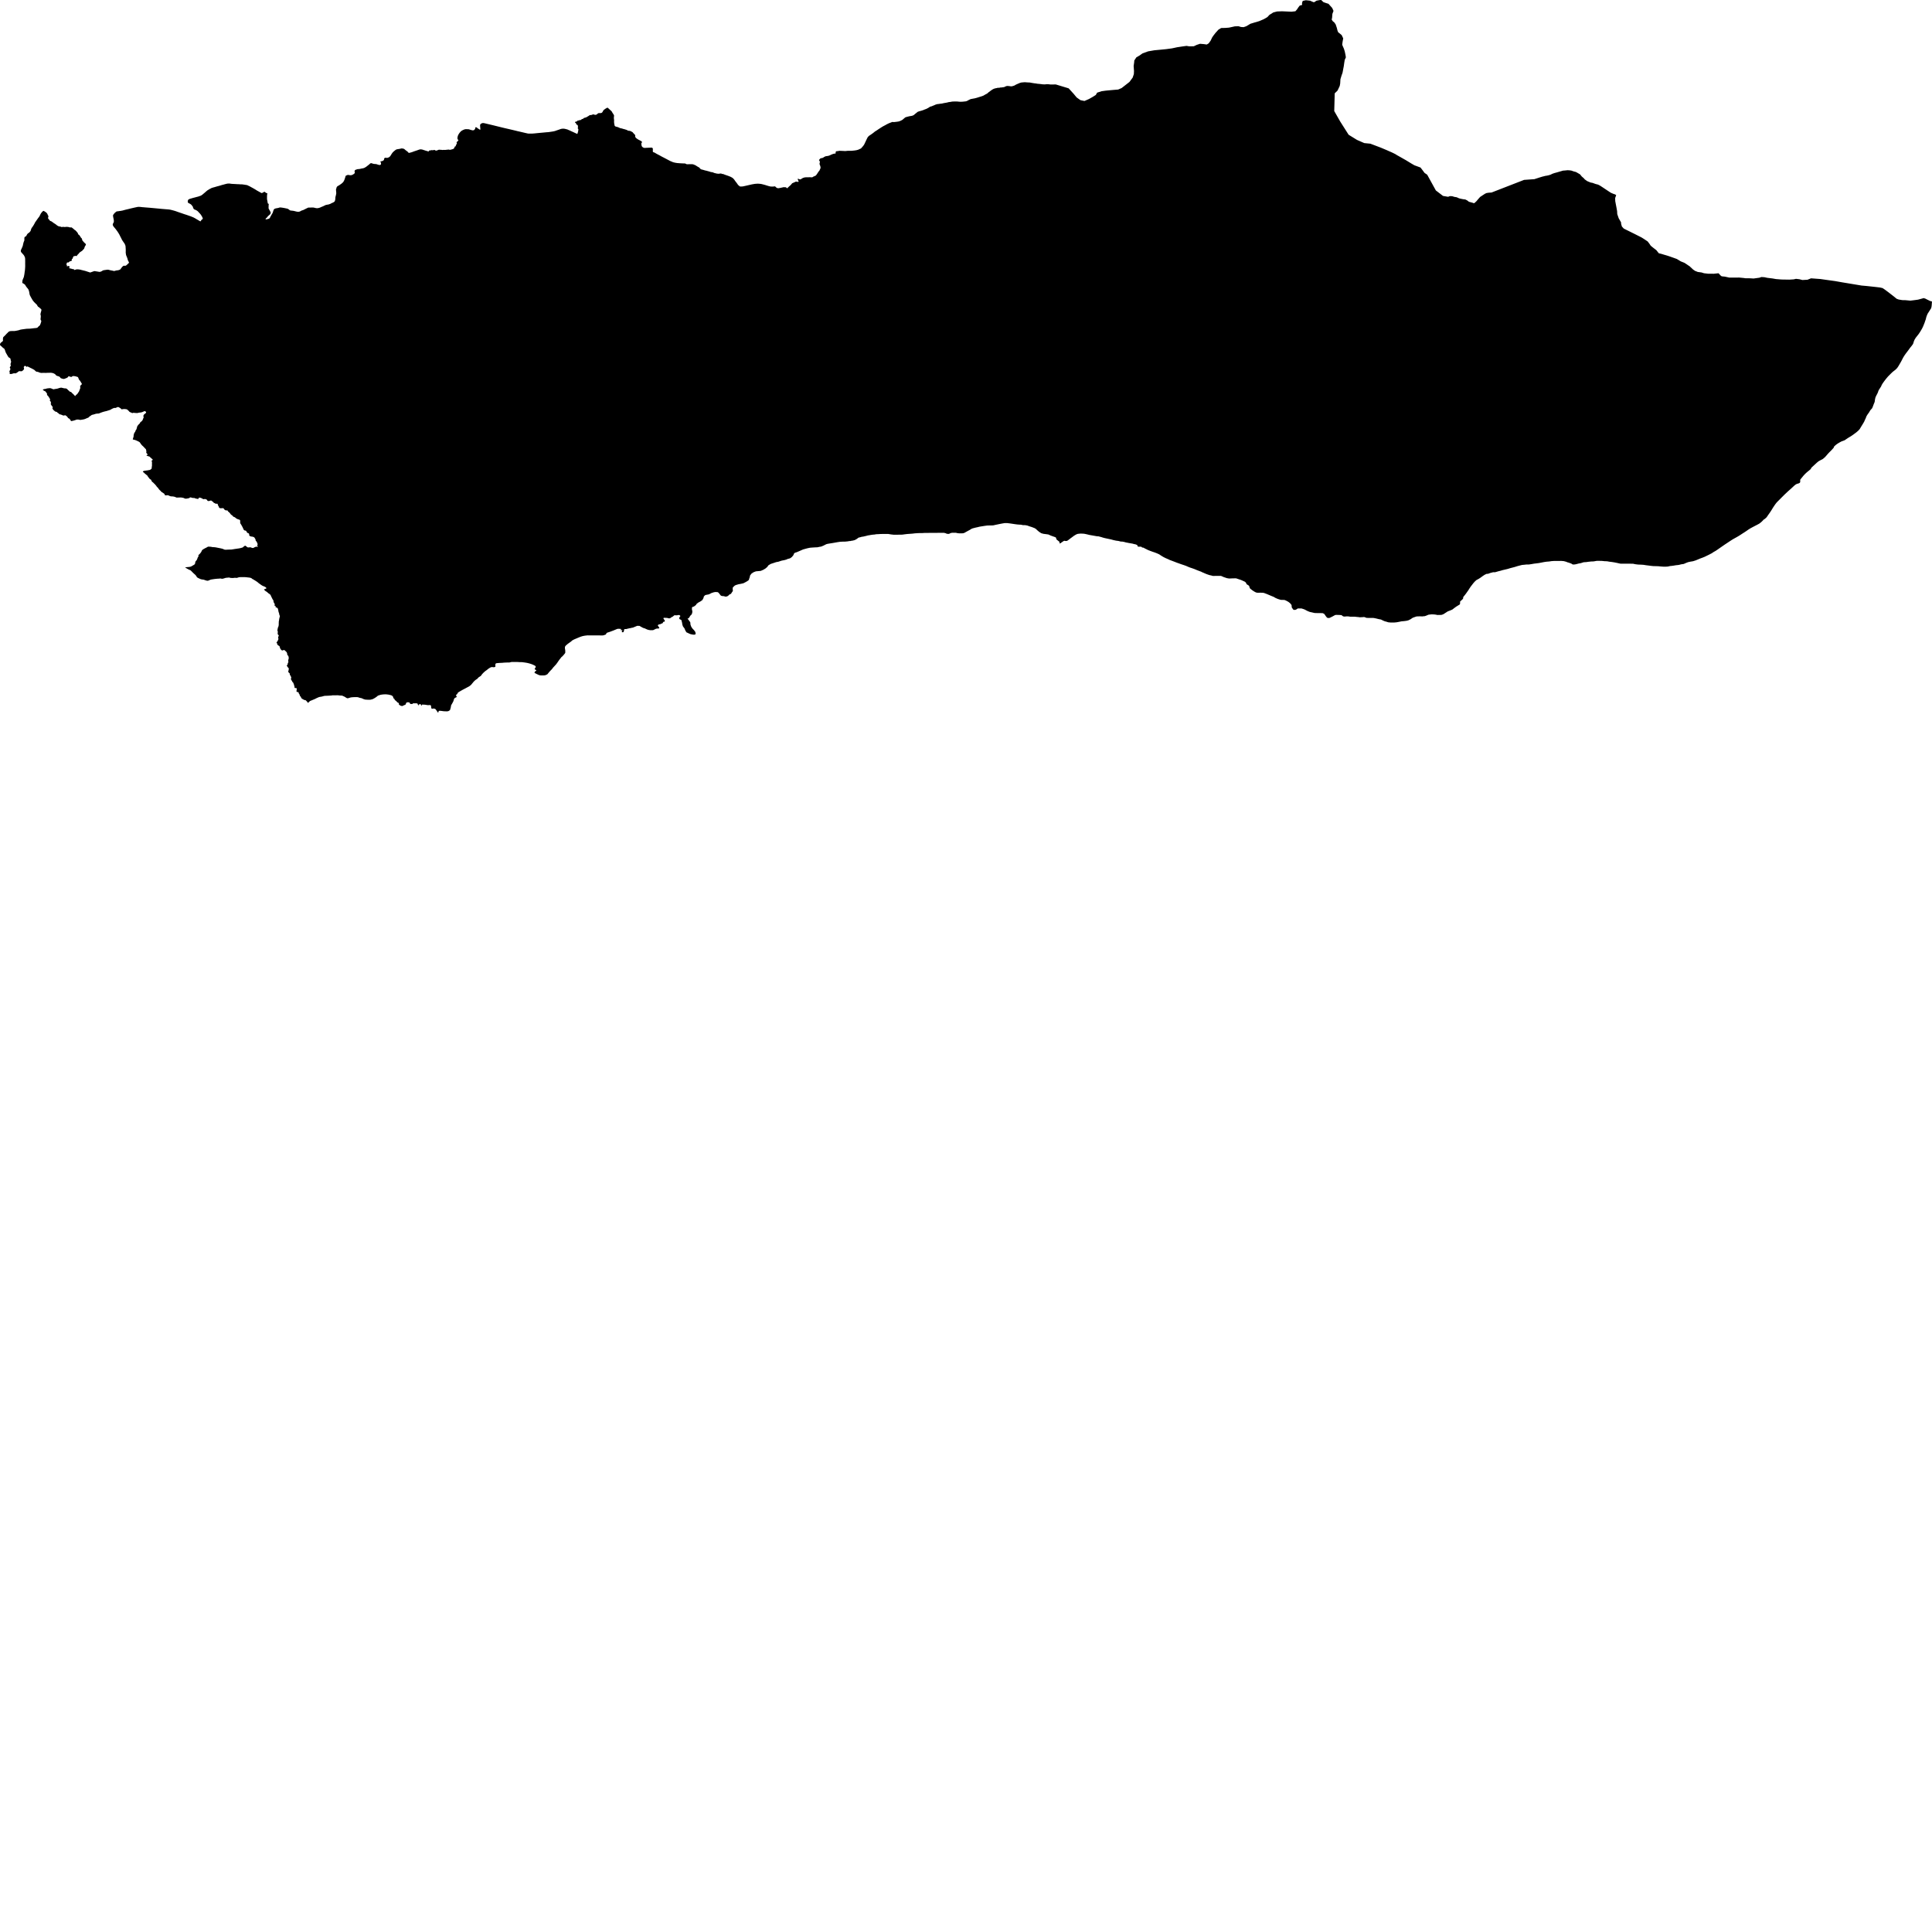 <svg xmlns="http://www.w3.org/2000/svg" width="256" height="256"><path d="M175.362,0.283 175.753,0.418 176.029,0.502 176.126,0.612 176.521,1.051 176.696,1.444 176.549,1.841 176.509,2.352 176.456,2.601 176.595,2.808 176.804,2.977 176.986,3.239 177.136,3.691 177.226,4.054 177.315,4.273 177.568,4.472 177.78,4.653 177.984,5.084 177.898,5.54 177.849,5.928 177.932,6.131 178.081,6.469 178.189,6.819 178.28,7.25 178.335,7.601 178.185,7.93 178.117,8.34 178.056,8.783 177.989,9.121 177.898,9.623 177.752,10.037 177.613,10.501 177.581,11.072 177.52,11.388 177.237,11.996 176.857,12.368 176.794,14.716 177.587,16.105 178.698,17.853 179.806,18.537 180.773,18.959 181.58,19.039 182.973,19.567 183.814,19.922 184.008,20.011 184.35,20.158 184.628,20.289 184.897,20.424 185.099,20.555 185.3,20.665 186.275,21.218 186.989,21.653 187.409,21.898 188.224,22.198 188.469,22.515 188.762,22.912 189.113,23.152 189.36,23.604 190.257,25.234 191.205,25.96 191.695,26.045 191.889,26.074 192.098,25.99 192.411,25.994 192.71,26.087 193.021,26.138 193.333,26.277 193.566,26.336 193.889,26.399 194.163,26.433 194.416,26.56 194.638,26.733 195.115,26.864 195.305,26.931 195.415,26.868 195.643,26.653 195.854,26.399 196.124,26.095 196.405,25.91 196.768,25.673 196.958,25.584 197.233,25.538 197.642,25.508 201.947,23.836 203.315,23.739 204.018,23.511 204.363,23.406 204.572,23.355 204.764,23.304 204.966,23.275 205.199,23.224 205.441,23.152 205.72,23.017 205.997,22.924 206.25,22.857 207.114,22.607 207.308,22.595 207.686,22.557 207.886,22.561 208.199,22.599 208.534,22.717 208.809,22.785 208.999,22.89 209.364,23.102 209.588,23.38 209.869,23.625 209.989,23.769 210.314,24.001 210.772,24.187 211.024,24.233 211.416,24.377 211.76,24.465 212.005,24.592 212.292,24.778 213.194,25.377 213.447,25.542 213.768,25.681 213.977,25.749 214.15,25.842 214.102,26.002 214.017,26.239 214.022,26.513 214.032,26.674 214.207,27.594 214.273,27.966 214.294,28.363 214.484,28.916 214.796,29.461 214.809,29.668 214.91,30.014 215.16,30.288 216.616,31.01 217.495,31.454 217.809,31.648 218.32,31.99 218.555,32.294 218.728,32.556 219.013,32.792 219.226,32.957 219.475,33.147 219.798,33.557 220.127,33.637 220.52,33.755 220.856,33.852 221.196,33.962 221.781,34.169 222.192,34.317 222.712,34.633 223.189,34.823 223.446,34.988 223.71,35.17 223.875,35.275 224.147,35.528 224.339,35.71 224.603,35.892 224.966,36.035 225.467,36.103 225.781,36.204 226.362,36.272 226.786,36.267 227.061,36.276 227.344,36.246 227.713,36.208 228.053,36.571 228.203,36.622 228.539,36.652 229.149,36.783 230.462,36.778 231.072,36.837 231.256,36.867 231.898,36.875 232.356,36.905 233.122,36.799 233.399,36.707 233.796,36.732 234.163,36.812 234.864,36.897 235.32,36.977 236.053,37.036 237.091,37.053 237.674,37.015 237.98,36.947 238.267,36.981 238.438,37.002 238.833,37.103 239.507,37.065 239.971,36.88 241.221,36.973 241.983,37.082 243.172,37.247 244.054,37.403 246.677,37.838 247.348,37.897 248.63,38.037 249.115,38.096 249.354,38.151 249.451,38.172 249.751,38.374 250.082,38.619 250.441,38.894 250.92,39.265 251.311,39.586 251.583,39.688 252.071,39.768 252.438,39.772 253.139,39.835 253.661,39.772 254.151,39.705 254.674,39.565 254.892,39.498 254.946,39.515 255.132,39.574 255.375,39.7 255.738,39.878 256,39.954 255.992,40 255.973,40.287 255.962,40.418 255.947,40.574 255.894,40.828 255.74,41.073 255.584,41.318 255.426,41.562 255.32,41.803 255.236,42.048 255.179,42.297 255.092,42.542 255.01,42.787 254.913,43.028 254.811,43.273 254.691,43.522 254.552,43.762 254.404,44.007 254.241,44.252 254.049,44.497 253.855,44.742 253.701,44.987 253.595,45.232 253.523,45.477 253.473,45.599 253.298,45.84 253.097,46.085 252.922,46.33 252.738,46.575 252.554,46.815 252.377,47.064 252.221,47.309 252.09,47.55 251.967,47.795 251.832,48.04 251.687,48.285 251.547,48.525 251.383,48.766 251.155,48.994 250.908,49.184 250.794,49.273 250.58,49.476 250.376,49.682 250.177,49.881 249.966,50.13 249.774,50.371 249.592,50.616 249.423,50.861 249.288,51.105 249.28,51.156 249.263,51.194 249.105,51.439 248.948,51.684 248.879,51.84 248.858,51.933 248.748,52.178 248.617,52.419 248.507,52.664 248.45,52.908 248.412,53.196 248.38,53.318 248.275,53.563 248.186,53.808 248.087,54.053 248.032,54.137 247.844,54.34 247.796,54.412 247.644,54.669 247.464,54.914 247.314,55.159 247.223,55.404 247.109,55.649 247.008,55.881 246.856,56.139 246.706,56.384 246.558,56.624 246.413,56.869 246.223,57.072 245.988,57.275 245.748,57.456 245.499,57.638 245.247,57.807 244.971,57.971 244.722,58.132 244.472,58.305 244.375,58.36 244.342,58.368 244.308,58.381 243.995,58.495 243.731,58.638 243.465,58.799 243.218,58.985 243.001,59.2 242.984,59.225 242.999,59.293 242.832,59.483 242.644,59.686 242.422,59.905 242.222,60.116 242.028,60.34 241.831,60.564 241.631,60.737 241.603,60.762 241.496,60.843 241.236,60.973 240.97,61.121 240.731,61.316 240.495,61.535 240.29,61.725 240.058,61.936 240.028,61.97 239.921,62.16 239.893,62.19 239.655,62.388 239.41,62.587 239.175,62.806 238.962,63.038 238.766,63.279 238.578,63.507 238.546,63.562 238.536,63.591 238.536,63.887 238.462,63.988 238.365,64.035 238.32,64.056 238.191,64.09 238.134,64.107 237.997,64.166 237.944,64.195 237.79,64.314 237.579,64.508 237.364,64.71 237.132,64.917 236.916,65.107 236.697,65.314 236.475,65.521 236.251,65.745 236.055,65.939 235.835,66.163 235.622,66.374 235.426,66.573 235.238,66.813 235.067,67.062 234.913,67.295 234.769,67.535 234.621,67.768 234.457,68.008 234.366,68.135 234.298,68.232 234.131,68.473 234.077,68.549 233.846,68.76 233.817,68.781 233.758,68.806 233.726,68.823 233.57,68.988 233.367,69.186 233.11,69.385 232.822,69.541 232.535,69.689 232.236,69.845 231.938,70.006 231.682,70.166 231.429,70.343 231.176,70.512 230.922,70.673 230.665,70.842 230.414,71.002 230.162,71.15 229.875,71.31 229.596,71.467 229.349,71.623 229.107,71.783 228.828,71.969 228.585,72.129 228.319,72.311 228.057,72.493 227.815,72.661 227.568,72.835 227.321,72.999 227.057,73.147 226.795,73.324 226.719,73.358 226.48,73.485 226.185,73.628 225.891,73.772 225.589,73.894 225.277,74.008 224.966,74.139 224.652,74.266 224.325,74.367 223.991,74.422 223.674,74.49 223.391,74.6 223.106,74.726 222.781,74.773 222.458,74.853 222.42,74.861 222.359,74.866 222.047,74.899 221.734,74.954 221.388,74.997 221.293,75.001 221.177,75.03 220.976,75.073 220.733,75.085 220.4,75.085 220.045,75.06 219.707,75.026 219.378,75.018 219.042,75.009 218.73,74.975 218.417,74.933 218.105,74.895 217.761,74.84 217.408,74.819 217.051,74.807 216.707,74.764 216.395,74.701 216.044,74.693 215.829,74.688 215.711,74.693 215.385,74.688 215.067,74.693 214.723,74.688 214.575,74.659 214.252,74.587 213.935,74.524 213.599,74.469 213.272,74.431 212.941,74.372 212.594,74.359 212.278,74.325 211.938,74.317 211.598,74.317 211.503,74.329 211.167,74.389 210.834,74.401 210.496,74.435 210.183,74.481 209.869,74.498 209.835,74.503 209.803,74.511 209.489,74.612 209.157,74.676 208.855,74.756 208.655,74.794 208.473,74.798 208.42,74.798 208.387,74.794 208.313,74.743 208.192,74.671 207.84,74.545 207.703,74.511 207.576,74.456 207.51,74.431 207.206,74.351 206.879,74.325 205.927,74.329 205.593,74.351 205.266,74.401 204.922,74.427 204.586,74.477 204.259,74.541 203.932,74.604 203.611,74.646 203.263,74.688 202.927,74.747 202.585,74.798 202.213,74.802 202.076,74.823 202.011,74.828 201.669,74.861 201.348,74.942 201.046,75.022 200.744,75.119 200.423,75.203 200.098,75.288 199.802,75.381 199.467,75.461 199.122,75.541 198.82,75.63 198.508,75.706 198.206,75.795 198.115,75.82 197.807,75.828 197.71,75.862 197.657,75.875 197.594,75.883 197.478,75.921 197.174,76.031 197.024,76.04 196.973,76.04 196.701,76.175 196.443,76.348 196.198,76.529 195.941,76.698 195.647,76.854 195.616,76.876 195.398,77.078 195.21,77.294 194.87,77.737 194.706,77.982 194.562,78.214 194.444,78.379 194.254,78.649 194.089,78.864 193.908,79.084 193.882,79.135 193.876,79.232 193.876,79.278 193.861,79.32 193.762,79.439 193.547,79.633 193.506,79.667 193.473,79.705 193.464,79.928 193.464,79.975 193.458,80.026 193.439,80.064 193.411,80.102 193.198,80.233 192.928,80.401 192.698,80.57 192.447,80.765 192.221,80.866 191.923,80.98 191.811,81.026 191.56,81.191 191.304,81.356 191.279,81.373 191.123,81.436 191.062,81.457 191,81.474 190.821,81.482 190.494,81.487 190.46,81.487 190.249,81.444 190.01,81.415 189.677,81.406 189.335,81.444 189.282,81.453 189.007,81.567 188.821,81.634 188.777,81.647 188.684,81.651 188.534,81.668 188.488,81.672 188.45,81.681 188.384,81.672 188.066,81.668 187.728,81.681 187.696,81.685 187.536,81.736 187.215,81.85 187.168,81.875 186.907,82.052 186.626,82.192 186.368,82.259 186.026,82.302 185.699,82.331 185.372,82.399 185.049,82.458 184.724,82.487 184.616,82.487 184.27,82.487 183.955,82.458 183.647,82.361 183.607,82.352 183.562,82.34 183.531,82.34 183.26,82.226 182.986,82.09 182.686,82.036 182.367,81.955 182.057,81.892 182.021,81.884 181.842,81.879 181.16,81.875 181.12,81.875 181.088,81.871 181.052,81.862 180.906,81.808 180.873,81.791 180.803,81.77 180.769,81.761 180.735,81.761 180.642,81.765 180.547,81.778 180.188,81.791 180.155,81.791 180.055,81.774 179.929,81.757 179.84,81.753 179.496,81.715 179.173,81.715 178.932,81.715 178.88,81.71 178.795,81.698 178.664,81.677 178.407,81.677 178.307,81.681 178.252,81.694 178.172,81.698 178.065,81.689 178.029,81.681 177.993,81.672 177.936,81.647 177.822,81.563 177.786,81.525 177.737,81.503 177.404,81.482 177.087,81.478 176.981,81.482 176.948,81.487 176.893,81.503 176.775,81.571 176.485,81.727 176.192,81.867 176.139,81.884 176.036,81.884 175.968,81.884 175.934,81.875 175.903,81.871 175.873,81.854 175.82,81.824 175.675,81.643 175.48,81.356 175.288,81.254 175.254,81.246 174.942,81.237 174.281,81.233 174.247,81.233 174.093,81.204 173.753,81.123 173.711,81.119 173.536,81.077 173.295,80.98 173.215,80.942 173.095,80.883 173.065,80.866 173.008,80.832 172.911,80.786 172.82,80.739 172.503,80.638 172.461,80.621 172.351,80.621 172.037,80.625 171.995,80.621 171.957,80.629 171.779,80.743 171.756,80.765 171.731,80.781 171.558,80.815 171.494,80.815 171.435,80.803 171.387,80.781 171.355,80.76 171.186,80.52 171.165,80.477 171.14,80.195 171.129,80.152 170.935,79.92 170.7,79.738 170.426,79.591 170.268,79.523 170.238,79.51 170.177,79.498 170.111,79.494 169.784,79.489 169.651,79.468 169.318,79.363 169.02,79.236 168.758,79.084 168.454,78.962 168.154,78.835 167.852,78.708 167.529,78.586 167.496,78.573 167.312,78.543 167.014,78.535 166.668,78.543 166.609,78.539 166.453,78.51 166.419,78.501 166.201,78.387 165.931,78.21 165.697,78.024 165.623,77.952 165.604,77.927 165.53,77.682 165.502,77.631 165.467,77.589 165.226,77.437 165.182,77.403 165.148,77.357 165.129,77.281 165.11,77.226 164.981,77.099 164.922,77.066 164.635,76.935 164.434,76.846 164.137,76.749 163.816,76.639 163.685,76.631 163.345,76.635 163.197,76.643 162.863,76.656 162.559,76.605 162.513,76.588 162.198,76.483 162.127,76.458 161.848,76.331 161.814,76.322 161.753,76.31 161.421,76.31 161.103,76.31 160.765,76.314 160.697,76.31 160.526,76.263 160.465,76.242 160.429,76.234 160.381,76.234 160.184,76.179 159.87,76.069 159.606,75.959 159.384,75.858 159.264,75.816 159.202,75.769 158.903,75.659 158.586,75.537 158.278,75.406 157.984,75.301 157.682,75.203 157.644,75.187 157.461,75.115 157.15,74.98 156.842,74.87 156.544,74.773 156.213,74.655 155.903,74.545 155.592,74.422 154.955,74.182 154.887,74.144 154.729,74.072 154.433,73.945 154.157,73.806 153.888,73.645 153.641,73.481 153.595,73.451 153.297,73.316 153.012,73.206 152.708,73.105 152.419,72.999 152.138,72.89 151.824,72.733 151.739,72.695 151.589,72.611 151.53,72.573 151.397,72.556 151.355,72.552 151.321,72.535 151.283,72.488 151.256,72.463 151.222,72.442 150.833,72.438 150.795,72.421 150.74,72.387 150.73,72.298 150.673,72.218 150.498,72.138 150.219,72.079 150.056,72.032 149.774,71.986 149.436,71.923 149.394,71.914 149.36,71.91 149.326,71.897 149.273,71.889 149.22,71.885 148.952,71.809 148.72,71.766 148.623,71.762 148.56,71.762 148.5,71.758 148.213,71.682 147.888,71.64 147.552,71.568 147.229,71.479 146.917,71.412 146.613,71.348 146.288,71.276 145.988,71.188 145.954,71.171 145.914,71.162 145.878,71.154 145.566,71.07 145.325,71.053 145.034,71.002 144.702,70.943 144.362,70.884 144.189,70.842 144.016,70.799 143.699,70.732 143.533,70.715 143.205,70.702 143.157,70.702 142.842,70.736 142.811,70.744 142.779,70.744 142.572,70.833 142.321,70.985 142.082,71.162 141.816,71.357 141.759,71.403 141.521,71.585 141.434,71.64 141.396,71.661 141.358,71.678 141.21,71.686 141.176,71.682 141.113,71.673 141.073,71.652 140.94,71.682 140.921,71.707 140.809,71.775 140.56,71.952 140.533,71.973 140.499,71.99 140.467,71.999 140.435,71.999 140.402,71.99 140.372,71.944 140.402,71.868 140.414,71.838 140.304,71.733 140.252,71.69 140.019,71.5 139.994,71.467 139.962,71.403 139.941,71.302 139.933,71.268 139.918,71.238 139.823,71.175 139.517,71.07 139.217,70.96 138.938,70.833 138.909,70.82 138.877,70.812 138.839,70.812 138.734,70.795 138.385,70.749 138.271,70.736 137.995,70.66 137.957,70.643 137.699,70.478 137.465,70.28 137.26,70.086 137.19,70.044 137.123,70.001 137.089,69.98 137.021,69.955 136.73,69.841 136.416,69.744 136.114,69.634 136.038,69.621 135.841,69.587 135.55,69.583 135.313,69.533 135.273,69.524 135.197,69.524 135.128,69.52 134.794,69.495 134.471,69.452 134.14,69.402 133.817,69.355 133.466,69.313 133.139,69.309 132.864,69.355 132.546,69.414 131.933,69.541 131.617,69.613 131.505,69.621 131.15,69.625 130.806,69.634 130.474,69.68 130.13,69.735 129.807,69.786 129.488,69.866 129.453,69.87 129.208,69.925 128.902,70.006 128.866,70.014 128.72,70.077 128.585,70.162 128.545,70.187 128.519,70.208 128.346,70.297 128.061,70.453 127.783,70.609 127.749,70.626 127.654,70.643 127.612,70.66 127.487,70.668 127.168,70.673 127.084,70.668 127.006,70.66 126.788,70.63 126.759,70.622 126.712,70.601 126.564,70.592 126.233,70.592 126.176,70.592 126.051,70.618 125.999,70.626 125.961,70.635 125.823,70.706 125.789,70.723 125.756,70.74 125.616,70.744 125.454,70.723 125.412,70.711 125.378,70.694 125.35,70.677 125.312,70.656 125.095,70.605 124.911,70.601 124.548,70.601 124.217,70.605 123.898,70.605 123.581,70.605 123.229,70.609 122.893,70.614 122.542,70.614 122.198,70.635 121.869,70.635 121.55,70.647 121.202,70.673 120.887,70.711 120.231,70.757 119.899,70.795 119.568,70.842 119.394,70.846 119.074,70.85 118.755,70.854 118.417,70.854 118.083,70.816 117.741,70.761 117.693,70.749 117.355,70.753 116.998,70.753 116.681,70.757 116.367,70.778 116.103,70.787 115.881,70.829 115.799,70.833 115.548,70.858 115.237,70.909 115.176,70.926 115.14,70.93 115.106,70.93 115.022,70.943 114.703,71.027 114.389,71.099 114.357,71.108 114.277,71.116 114.23,71.116 113.916,71.205 113.871,71.217 113.804,71.222 113.766,71.238 113.523,71.416 113.487,71.441 113.303,71.538 113.263,71.564 113.04,71.619 112.983,71.64 112.904,71.644 112.854,71.648 112.622,71.703 112.556,71.686 112.427,71.716 112.374,71.728 112.039,71.762 111.982,71.766 111.655,71.771 111.321,71.787 110.985,71.838 110.654,71.897 110.322,71.956 109.991,72.007 109.662,72.062 109.512,72.1 109.376,72.163 109.115,72.298 108.811,72.421 108.771,72.433 108.728,72.438 108.648,72.446 108.31,72.518 107.972,72.531 107.647,72.552 107.331,72.577 107.025,72.64 106.714,72.721 106.404,72.809 106.115,72.936 105.836,73.058 105.551,73.177 105.447,73.21 105.397,73.219 105.279,73.282 105.247,73.303 105.224,73.329 105.126,73.569 104.93,73.802 104.761,73.932 104.664,73.987 104.413,74.055 104.364,74.063 104.267,74.114 104.214,74.139 103.948,74.215 103.617,74.279 103.564,74.291 103.459,74.325 103.152,74.427 102.84,74.486 102.593,74.57 102.255,74.68 102.185,74.705 102.118,74.726 101.848,74.891 101.81,74.916 101.675,75.115 101.432,75.326 101.145,75.499 100.839,75.63 100.794,75.647 100.511,75.672 100.159,75.706 99.85,75.824 99.597,75.993 99.568,76.018 99.394,76.251 99.38,76.28 99.352,76.462 99.28,76.656 99.247,76.77 99.228,76.833 99.211,76.863 99.031,76.998 98.774,77.146 98.501,77.285 98.168,77.361 97.845,77.42 97.536,77.513 97.492,77.526 97.344,77.606 97.142,77.8 97.118,77.83 97.102,77.864 97.089,77.893 97.089,78.125 97.108,78.269 97.108,78.303 97.036,78.413 96.924,78.569 96.899,78.628 96.867,78.679 96.717,78.746 96.677,78.763 96.508,78.919 96.477,78.949 96.443,78.97 96.367,79.008 96.287,79.033 96.246,79.046 96.204,79.05 96.122,79.054 95.951,79.004 95.907,78.991 95.765,78.983 95.719,78.983 95.539,78.932 95.51,78.911 95.436,78.822 95.258,78.594 95.227,78.556 95.193,78.527 95.157,78.497 95.117,78.476 95.073,78.459 94.828,78.446 94.781,78.446 94.595,78.476 94.279,78.577 93.977,78.734 93.939,78.75 93.869,78.767 93.529,78.831 93.491,78.839 93.403,78.89 93.297,79 93.276,79.025 93.261,79.054 93.206,79.261 93.058,79.519 92.807,79.696 92.771,79.713 92.533,79.84 92.307,80.013 92.25,80.102 92.235,80.135 92.214,80.169 91.978,80.347 91.944,80.368 91.861,80.393 91.817,80.406 91.777,80.423 91.739,80.444 91.709,80.469 91.692,80.499 91.684,80.76 91.718,80.895 91.735,80.963 91.737,81.09 91.737,81.123 91.673,81.356 91.665,81.394 91.511,81.541 91.486,81.567 91.344,81.786 91.289,81.875 91.268,81.9 91.213,81.938 91.177,81.947 91.133,81.951 91.099,81.964 91.283,82.2 91.441,82.424 91.46,82.458 91.473,82.492 91.488,82.753 91.583,83.024 91.739,83.269 91.948,83.488 92.113,83.699 92.163,83.86 92.168,83.893 92.176,83.944 92.172,83.999 92.155,84.037 92.123,84.058 92.087,84.079 92.043,84.092 91.904,84.1 91.745,84.079 91.53,84.033 91.486,84.024 91.251,83.923 91.135,83.86 91.019,83.817 90.987,83.801 90.951,83.775 90.81,83.543 90.702,83.273 90.523,83.04 90.498,83.007 90.417,82.766 90.373,82.496 90.303,82.217 90.295,82.183 90.282,82.154 90.143,82.086 90.105,82.069 90.069,82.052 90.039,82.019 90.016,81.985 90.008,81.913 90.008,81.875 90.014,81.841 90.025,81.812 90.098,81.715 90.122,81.685 90.143,81.656 90.134,81.596 90.111,81.567 90.082,81.541 90.05,81.525 89.974,81.499 89.938,81.491 89.892,81.491 89.778,81.516 89.746,81.529 89.541,81.529 89.503,81.529 89.429,81.525 89.391,81.525 89.36,81.525 89.17,81.681 89.113,81.723 88.992,81.774 88.912,81.833 88.887,81.858 88.815,81.9 88.787,81.917 88.684,81.938 88.616,81.934 88.454,81.892 88.424,81.879 88.19,81.867 88.122,81.862 88.021,81.862 87.979,81.858 87.947,81.871 87.924,81.896 87.907,81.955 87.996,82.09 88.021,82.12 88.036,82.154 88.061,82.179 88.08,82.213 88.095,82.242 88.084,82.331 88.057,82.361 87.924,82.399 87.892,82.403 87.85,82.424 87.844,82.487 87.839,82.525 87.818,82.555 87.755,82.593 87.719,82.61 87.647,82.627 87.616,82.627 87.597,82.652 87.58,82.682 87.457,82.711 87.373,82.728 87.328,82.732 87.293,82.749 87.257,82.766 87.206,82.804 87.168,82.85 87.168,82.905 87.322,83.112 87.341,83.142 87.354,83.176 87.35,83.231 87.299,83.269 87.261,83.281 87.094,83.285 87.056,83.281 86.965,83.307 86.898,83.323 86.611,83.467 86.545,83.492 86.514,83.497 86.467,83.505 86.134,83.501 85.918,83.463 85.743,83.408 85.445,83.269 85.382,83.247 85.321,83.231 85.287,83.226 85.135,83.159 84.875,83.015 84.848,82.998 84.797,82.964 84.749,82.939 84.719,82.931 84.478,82.926 84.436,82.926 84.132,83.049 83.957,83.125 83.879,83.155 83.585,83.214 83.551,83.222 83.486,83.243 83.418,83.247 83.184,83.302 83.034,83.34 82.954,83.357 82.838,83.357 82.755,83.361 82.717,83.378 82.682,83.547 82.673,83.611 82.639,83.699 82.606,83.75 82.576,83.771 82.498,83.779 82.464,83.779 82.428,83.767 82.399,83.741 82.397,83.632 82.435,83.56 82.46,83.53 82.462,83.484 82.422,83.484 82.39,83.488 82.337,83.518 82.299,83.518 82.27,83.501 82.261,83.471 82.283,83.421 82.285,83.37 82.27,83.34 82.234,83.332 81.913,83.315 81.81,83.332 81.725,83.357 81.694,83.374 81.446,83.475 81.299,83.539 81.147,83.594 80.845,83.708 80.549,83.805 80.511,83.813 80.473,83.826 80.439,83.843 80.41,83.86 80.382,83.877 80.319,83.995 80.304,84.029 80.281,84.062 80.249,84.083 79.971,84.181 79.935,84.189 79.827,84.197 79.513,84.197 78.864,84.193 78.541,84.197 78.206,84.193 77.997,84.193 77.851,84.189 77.515,84.227 77.22,84.282 76.952,84.362 76.656,84.48 76.067,84.73 75.793,84.882 75.704,84.974 75.676,85 75.649,85.017 75.222,85.325 74.988,85.528 74.963,85.549 74.876,85.675 74.857,85.73 74.853,85.899 74.899,86.182 74.904,86.457 74.889,86.516 74.876,86.545 74.712,86.756 74.503,86.984 74.452,87.022 74.401,87.056 74.374,87.098 74.198,87.318 74.027,87.546 73.867,87.782 73.7,88.01 73.595,88.129 73.489,88.243 73.39,88.352 73.289,88.462 73.124,88.678 72.909,88.893 72.714,89.117 72.543,89.328 72.507,89.357 72.277,89.463 72.235,89.476 71.99,89.501 71.652,89.497 71.437,89.459 71.152,89.328 70.863,89.18 70.82,89.129 70.829,89.1 70.869,89.02 70.926,88.948 70.949,88.927 70.981,88.914 71.017,88.91 71.046,88.889 71.059,88.834 71.048,88.804 71.025,88.779 70.932,88.732 70.903,88.72 70.88,88.699 70.85,88.652 70.85,88.614 70.951,88.462 70.97,88.424 70.983,88.39 70.985,88.357 70.981,88.319 70.96,88.272 70.941,88.247 70.778,88.15 70.476,88.015 70.158,87.913 69.83,87.833 69.503,87.782 69.174,87.74 68.855,87.736 68.526,87.715 67.833,87.715 67.791,87.715 67.736,87.728 67.525,87.778 67.48,87.782 67.16,87.787 66.839,87.799 66.505,87.829 66.169,87.842 65.842,87.871 65.796,87.875 65.751,87.888 65.715,87.905 65.688,87.926 65.669,87.956 65.637,88.053 65.631,88.15 65.644,88.243 65.648,88.276 65.642,88.327 65.62,88.352 65.53,88.395 65.49,88.403 65.42,88.412 65.295,88.395 65.19,88.39 65.152,88.39 65.112,88.395 64.962,88.454 64.715,88.61 64.493,88.792 64.333,88.901 64.109,89.091 63.893,89.315 63.743,89.522 63.716,89.556 63.682,89.581 63.414,89.754 63.249,89.94 62.996,90.109 62.781,90.307 62.411,90.755 62.166,90.945 61.879,91.097 61.592,91.253 61.313,91.397 61.043,91.549 60.764,91.714 60.678,91.785 60.655,91.811 60.617,91.895 60.604,91.925 60.589,91.954 60.568,91.98 60.509,92.022 60.475,92.043 60.448,92.064 60.429,92.089 60.439,92.174 60.471,92.229 60.494,92.258 60.509,92.288 60.513,92.322 60.494,92.377 60.353,92.44 60.319,92.457 60.283,92.478 60.197,92.562 60.173,92.592 60.091,92.862 60.066,92.934 59.937,93.179 59.787,93.436 59.772,93.474 59.726,93.753 59.643,94.036 59.629,94.07 59.608,94.108 59.43,94.218 59.388,94.23 59.346,94.243 59.303,94.251 59.139,94.256 58.788,94.243 58.556,94.209 58.318,94.184 58.277,94.184 58.242,94.184 58.204,94.192 58.168,94.209 58.136,94.226 58.111,94.251 58.1,94.336 58.096,94.386 58.009,94.408 57.889,94.213 57.728,93.99 57.703,93.968 57.678,93.943 57.555,93.897 57.524,93.888 57.441,93.884 57.323,93.901 57.285,93.905 57.245,93.905 57.205,93.901 57.175,93.884 57.156,93.795 57.127,93.724 57.123,93.588 57.112,93.534 57.087,93.483 57.066,93.458 57.04,93.441 57.009,93.428 56.975,93.424 56.732,93.436 56.692,93.436 56.521,93.411 56.489,93.407 56.451,93.398 56.419,93.39 56.259,93.373 56.058,93.365 55.995,93.36 55.963,93.36 55.921,93.369 55.892,93.415 55.892,93.449 55.858,93.496 55.822,93.496 55.79,93.483 55.801,93.432 55.811,93.377 55.771,93.335 55.742,93.322 55.605,93.314 55.573,93.318 55.531,93.327 55.503,93.348 55.499,93.403 55.44,93.458 55.402,93.453 55.391,93.403 55.372,93.377 55.358,93.318 55.351,93.284 55.324,93.238 55.231,93.2 55.197,93.191 55.058,93.187 54.961,93.196 54.927,93.2 54.863,93.187 54.83,93.183 54.796,93.183 54.754,93.187 54.718,93.234 54.61,93.28 54.576,93.284 54.481,93.276 54.441,93.28 54.399,93.276 54.369,93.267 54.344,93.246 54.319,93.191 54.279,93.12 54.255,93.099 54.226,93.082 54.194,93.065 54.023,93.056 53.956,93.061 53.924,93.069 53.825,93.141 53.799,93.166 53.787,93.246 53.78,93.301 53.717,93.365 53.69,93.386 53.66,93.403 53.597,93.424 53.565,93.432 53.411,93.508 53.377,93.529 53.345,93.542 53.314,93.55 53.282,93.555 53.113,93.521 53.082,93.508 53.052,93.496 53.025,93.479 53.001,93.458 52.978,93.436 52.917,93.407 52.885,93.39 52.847,93.318 52.873,93.272 52.828,93.17 52.809,93.145 52.784,93.124 52.691,93.082 52.661,93.069 52.636,93.048 52.509,92.904 52.486,92.879 52.381,92.803 52.328,92.765 52.307,92.74 52.286,92.689 52.279,92.634 52.258,92.609 52.203,92.571 52.176,92.55 52.15,92.529 52.115,92.482 52.108,92.423 52.108,92.389 52.045,92.263 51.912,92.161 51.882,92.144 51.783,92.111 51.481,92.039 51.15,92.001 50.827,92.009 50.592,92.035 50.396,92.073 50.079,92.178 49.885,92.339 49.647,92.499 49.372,92.643 49.045,92.723 48.724,92.719 48.388,92.697 48.095,92.605 48.042,92.571 48.017,92.554 47.987,92.541 47.894,92.512 47.58,92.44 47.453,92.389 47.421,92.377 47.145,92.372 46.813,92.377 46.484,92.41 46.135,92.516 46.074,92.52 46.032,92.52 45.99,92.516 45.869,92.453 45.667,92.322 45.392,92.199 45.361,92.182 45.329,92.174 44.998,92.157 44.903,92.14 44.731,92.127 44.417,92.132 44.069,92.132 44.033,92.136 43.931,92.157 43.794,92.165 43.448,92.187 43.099,92.199 43.038,92.203 42.962,92.212 42.639,92.301 42.314,92.355 42.28,92.364 42,92.482 41.723,92.621 41.413,92.752 41.111,92.875 41.058,92.904 41.016,92.951 40.887,93.065 40.834,93.149 40.629,92.913 40.503,92.782 40.456,92.778 40.372,92.761 40.281,92.731 40.184,92.676 40.082,92.621 40,92.567 39.949,92.52 39.899,92.436 39.871,92.343 39.812,92.284 39.755,92.22 39.715,92.123 39.694,92.039 39.652,91.963 39.616,91.912 39.58,91.87 39.567,91.798 39.572,91.764 39.563,91.73 39.519,91.718 39.424,91.701 39.373,91.688 39.327,91.663 39.293,91.621 39.284,91.578 39.284,91.532 39.303,91.481 39.318,91.435 39.299,91.388 39.31,91.35 39.329,91.312 39.322,91.249 39.306,91.211 39.282,91.19 39.225,91.173 39.088,91.165 39.052,91.152 39.033,91.122 39.023,91.068 39.031,91.034 39.023,90.97 38.995,90.894 38.974,90.81 38.953,90.717 38.925,90.645 38.894,90.569 38.86,90.476 38.826,90.43 38.776,90.388 38.723,90.32 38.7,90.244 38.674,90.172 38.611,90.16 38.594,90.109 38.583,90.058 38.56,89.999 38.562,89.965 38.552,89.936 38.571,89.864 38.59,89.805 38.59,89.737 38.535,89.632 38.499,89.531 38.453,89.48 38.425,89.446 38.404,89.408 38.402,89.362 38.404,89.303 38.385,89.239 38.36,89.201 38.315,89.167 38.263,89.117 38.212,89.049 38.193,88.994 38.199,88.931 38.222,88.88 38.241,88.813 38.244,88.724 38.263,88.686 38.267,88.627 38.275,88.58 38.256,88.551 38.222,88.521 38.197,88.496 38.149,88.424 38.096,88.365 38.062,88.298 38.011,88.238 38.013,88.175 38.047,88.112 38.094,88.053 38.132,87.994 38.134,87.939 38.119,87.892 38.142,87.846 38.197,87.791 38.212,87.74 38.208,87.685 38.201,87.622 38.193,87.58 38.191,87.512 38.197,87.445 38.222,87.394 38.231,87.322 38.244,87.271 38.263,87.217 38.265,87.17 38.241,87.094 38.237,87.043 38.225,86.98 38.203,86.917 38.155,86.858 38.104,86.82 38.079,86.799 38.066,86.731 38.058,86.663 38.043,86.575 38.024,86.516 37.99,86.435 37.935,86.364 37.872,86.309 37.783,86.22 37.718,86.165 37.65,86.127 37.57,86.14 37.464,86.178 37.367,86.195 37.296,86.131 37.232,86.072 37.194,86.034 37.144,85.946 37.093,85.832 37.07,85.734 37.049,85.65 36.987,85.587 36.901,85.54 36.818,85.477 36.764,85.418 36.73,85.354 36.713,85.278 36.713,85.232 36.698,85.198 36.65,85.169 36.633,85.135 36.673,85.076 36.73,85.025 36.787,84.924 36.829,84.839 36.873,84.755 36.882,84.704 36.888,84.641 36.867,84.523 36.848,84.438 36.875,84.362 36.918,84.295 36.939,84.223 36.916,84.159 36.856,84.109 36.818,84.067 36.795,83.978 36.797,83.847 36.812,83.788 36.804,83.67 36.772,83.568 36.751,83.471 36.783,83.399 36.802,83.311 36.797,83.256 36.814,83.197 36.848,83.116 36.88,83.057 36.897,82.99 36.909,82.922 36.922,82.872 36.935,82.812 36.93,82.711 36.932,82.627 36.939,82.53 36.937,82.47 36.939,82.378 36.956,82.285 36.975,82.196 36.987,82.082 37.006,81.968 37.032,81.867 37.057,81.761 37.08,81.677 37.087,81.609 37.057,81.554 37.034,81.525 37.017,81.474 36.992,81.335 36.964,81.208 36.926,81.132 36.907,81.073 36.892,81.014 36.899,80.967 36.871,80.887 36.854,80.803 36.831,80.689 36.797,80.608 36.757,80.562 36.688,80.524 36.607,80.486 36.54,80.461 36.489,80.423 36.55,80.385 36.476,80.283 36.346,80.216 36.386,80.165 36.405,80.11 36.405,80.051 36.386,80 36.358,79.966 36.324,79.912 36.28,79.827 36.255,79.768 36.238,79.662 36.227,79.578 36.21,79.527 36.166,79.472 36.128,79.418 36.075,79.32 36.02,79.211 35.982,79.109 35.934,79.071 35.919,78.991 35.879,78.902 35.828,78.822 35.775,78.755 35.731,78.712 35.655,78.679 35.588,78.628 35.518,78.565 35.425,78.484 35.332,78.413 35.26,78.362 35.197,78.332 35.125,78.269 35.07,78.214 35.026,78.168 34.969,78.13 35.028,78.079 35.167,78.024 35.265,77.986 35.303,77.944 35.273,77.889 35.224,77.826 35.153,77.783 35.058,77.724 34.933,77.682 34.779,77.61 34.711,77.577 34.635,77.522 34.538,77.458 34.433,77.382 34.312,77.294 34.217,77.222 34.093,77.108 33.947,77.019 33.78,76.905 33.679,76.854 33.592,76.8 33.544,76.757 33.489,76.74 33.426,76.715 33.381,76.664 33.335,76.626 33.28,76.597 33.215,76.572 33.166,76.555 33.105,76.546 33.054,76.538 32.978,76.525 32.923,76.521 32.771,76.504 32.596,76.483 32.446,76.474 32.256,76.47 32.026,76.47 31.811,76.474 31.728,76.483 31.646,76.491 31.568,76.521 31.471,76.55 31.401,76.567 31.34,76.576 31.192,76.563 31.088,76.563 30.951,76.58 30.863,76.588 30.723,76.584 30.609,76.584 30.474,76.555 30.404,76.538 30.35,76.529 30.28,76.529 30.214,76.538 30.143,76.546 30.001,76.555 29.915,76.572 29.832,76.588 29.75,76.618 29.674,76.639 29.579,76.669 29.499,76.681 29.427,76.694 29.353,76.681 29.254,76.66 29.152,76.656 29.026,76.673 28.832,76.681 28.601,76.702 28.38,76.728 28.166,76.762 28.048,76.778 27.928,76.804 27.812,76.846 27.683,76.901 27.609,76.935 27.537,76.947 27.444,76.952 27.316,76.918 27.21,76.888 27.147,76.863 27.037,76.825 26.904,76.795 26.781,76.787 26.659,76.757 26.577,76.736 26.499,76.702 26.404,76.656 26.332,76.622 26.249,76.584 26.18,76.538 26.108,76.5 26.059,76.42 26,76.314 25.897,76.192 25.812,76.107 25.711,76.023 25.616,75.934 25.498,75.82 25.377,75.693 25.297,75.617 25.221,75.558 25.114,75.512 25.006,75.469 24.907,75.41 24.799,75.351 24.681,75.284 24.592,75.229 24.544,75.17 24.881,75.14 25.052,75.123 25.179,75.106 25.337,75.056 25.434,74.997 25.532,74.942 25.618,74.891 25.717,74.832 25.798,74.769 25.825,74.726 25.842,74.688 25.85,74.638 25.869,74.553 25.88,74.477 25.91,74.405 25.937,74.346 26,74.287 26.059,74.224 26.091,74.152 26.129,74.076 26.159,74 26.18,73.928 26.199,73.878 26.235,73.81 26.266,73.785 26.294,73.759 26.3,73.726 26.296,73.675 26.292,73.616 26.292,73.569 26.33,73.519 26.412,73.443 26.486,73.371 26.568,73.27 26.638,73.181 26.705,73.054 26.75,72.944 26.811,72.877 26.87,72.818 26.957,72.767 27.043,72.716 27.195,72.632 27.322,72.573 27.482,72.48 27.571,72.438 27.634,72.429 27.727,72.438 27.837,72.442 27.962,72.455 28.093,72.48 28.173,72.501 28.291,72.501 28.382,72.505 28.47,72.514 28.603,72.531 28.726,72.556 28.986,72.607 29.235,72.657 29.45,72.708 29.566,72.746 29.655,72.788 29.737,72.822 29.845,72.843 29.991,72.843 30.147,72.83 30.303,72.826 30.445,72.818 30.575,72.822 30.689,72.813 30.884,72.784 31.124,72.742 31.321,72.716 31.477,72.691 31.635,72.67 31.813,72.636 31.935,72.607 32.036,72.577 32.134,72.547 32.197,72.518 32.25,72.467 32.309,72.404 32.397,72.349 32.48,72.307 32.545,72.328 32.602,72.37 32.649,72.404 32.699,72.45 32.752,72.493 32.811,72.526 32.891,72.539 33.016,72.531 33.117,72.518 33.198,72.518 33.303,72.564 33.445,72.607 33.54,72.611 33.603,72.585 33.668,72.552 33.725,72.518 33.808,72.484 33.907,72.446 33.996,72.438 34.086,72.455 34.143,72.446 34.179,72.408 34.116,72.349 34.086,72.315 34.091,72.269 34.095,72.201 34.133,72.172 34.137,72.121 34.12,72.037 34.078,71.939 34.042,71.855 34.01,71.783 33.951,71.711 33.894,71.669 33.873,71.597 33.867,71.517 33.831,71.424 33.799,71.369 33.761,71.31 33.725,71.251 33.694,71.209 33.637,71.175 33.576,71.15 33.478,71.116 33.352,71.099 33.255,71.086 33.174,71.057 33.086,71.015 33.043,70.972 33.02,70.922 33.02,70.854 33.018,70.774 32.984,70.715 32.948,70.673 32.902,70.652 32.801,70.618 32.748,70.576 32.687,70.478 32.649,70.402 32.615,70.352 32.552,70.314 32.457,70.293 32.402,70.28 32.334,70.246 32.26,70.12 32.197,69.976 32.138,69.849 32.06,69.706 31.969,69.541 31.857,69.368 31.823,69.279 31.827,69.165 31.821,68.967 31.792,68.903 31.749,68.878 31.694,68.853 31.582,68.819 31.46,68.777 31.363,68.726 31.295,68.688 31.226,68.625 31.15,68.566 31.08,68.523 31.015,68.498 30.949,68.473 30.907,68.456 30.873,68.422 30.856,68.384 30.833,68.35 30.774,68.304 30.677,68.236 30.603,68.173 30.537,68.105 30.493,68.029 30.438,67.966 30.362,67.89 30.322,67.839 30.225,67.789 30.202,67.746 30.185,67.696 30.147,67.649 30.09,67.628 30.035,67.624 29.938,67.637 29.87,67.603 29.815,67.569 29.765,67.544 29.714,67.493 29.68,67.447 29.642,67.379 29.6,67.341 29.488,67.333 29.361,67.341 29.283,67.345 29.195,67.341 29.148,67.337 29.095,67.303 29.026,67.248 28.996,67.189 28.986,67.134 28.956,67.067 28.899,66.986 28.876,66.927 28.861,66.868 28.844,66.796 28.815,66.758 28.756,66.737 28.684,66.746 28.629,66.75 28.584,66.75 28.525,66.716 28.477,66.682 28.418,66.657 28.35,66.64 28.306,66.606 28.283,66.543 28.242,66.505 28.164,66.467 28.12,66.429 28.069,66.378 28.021,66.34 27.966,66.328 27.888,66.328 27.799,66.361 27.708,66.387 27.615,66.387 27.544,66.378 27.491,66.357 27.461,66.302 27.455,66.247 27.39,66.205 27.33,66.176 27.276,66.155 27.214,66.125 27.136,66.121 27.024,66.138 26.957,66.146 26.887,66.117 26.786,66.057 26.68,66.003 26.608,65.973 26.511,65.948 26.42,65.935 26.363,65.956 26.323,66.011 26.296,66.066 26.277,66.108 26.245,66.112 26.152,66.1 26.013,66.074 25.891,66.045 25.829,66.015 25.772,65.99 25.69,65.981 25.61,65.986 25.496,65.973 25.424,65.952 25.367,65.927 25.291,65.922 25.223,65.901 25.179,65.91 25.152,65.931 25.116,65.973 25.063,66.003 24.974,66.019 24.85,66.049 24.725,66.07 24.651,66.074 24.59,66.074 24.529,66.07 24.446,66.036 24.379,66.003 24.309,65.977 24.261,65.965 24.163,65.943 24.011,65.922 23.828,65.918 23.731,65.927 23.6,65.927 23.418,65.931 23.342,65.914 23.258,65.872 23.171,65.838 23.076,65.813 22.969,65.791 22.869,65.779 22.776,65.775 22.658,65.77 22.565,65.749 22.458,65.707 22.365,65.665 22.287,65.631 22.204,65.614 22.105,65.631 21.991,65.639 21.9,65.631 21.837,65.597 21.822,65.547 21.799,65.483 21.769,65.432 21.702,65.378 21.634,65.335 21.575,65.293 21.499,65.242 21.394,65.175 21.343,65.141 21.317,65.095 21.307,65.057 21.263,65.023 21.208,64.989 21.172,64.947 21.121,64.896 21.075,64.841 21.03,64.795 20.999,64.74 20.973,64.694 20.942,64.651 20.876,64.588 20.821,64.537 20.758,64.474 20.745,64.436 20.722,64.394 20.64,64.305 20.511,64.153 20.418,64.069 20.329,63.976 20.272,63.921 20.19,63.866 20.146,63.824 20.112,63.777 20.087,63.722 20.051,63.651 20.025,63.587 19.979,63.537 19.897,63.503 19.844,63.456 19.795,63.41 19.766,63.368 19.721,63.313 19.664,63.228 19.616,63.186 19.584,63.131 19.567,63.081 19.542,63.043 19.479,62.983 19.419,62.933 19.362,62.891 19.312,62.836 19.242,62.798 19.168,62.726 19.107,62.654 19.031,62.595 18.944,62.544 18.932,62.51 18.976,62.443 19.027,62.409 19.105,62.388 19.191,62.371 19.265,62.363 19.582,62.32 19.745,62.287 19.825,62.274 19.884,62.257 19.93,62.228 20.002,62.173 20.057,62.118 20.108,62.046 20.116,61.995 20.104,61.945 20.087,61.898 20.114,61.856 20.135,61.759 20.137,61.615 20.135,61.451 20.139,61.265 20.133,61.18 20.104,61.126 20.076,61.079 20.108,61.041 20.175,60.982 20.26,60.923 20.19,60.851 20.101,60.767 20.002,60.674 19.937,60.636 19.888,60.568 19.856,60.526 19.812,60.505 19.742,60.479 19.542,60.416 19.413,60.37 19.424,60.336 19.451,60.311 19.504,60.273 19.536,60.256 19.614,60.205 19.512,60.159 19.47,60.116 19.445,60.066 19.413,60.023 19.375,59.964 19.377,59.931 19.388,59.888 19.398,59.842 19.39,59.757 19.365,59.643 19.339,59.538 19.318,59.504 19.265,59.458 19.2,59.39 19.145,59.331 19.067,59.246 18.959,59.137 18.849,59.04 18.759,58.942 18.681,58.845 18.605,58.731 18.554,58.655 18.503,58.596 18.459,58.562 18.41,58.537 18.307,58.478 18.178,58.419 18.037,58.356 17.935,58.318 17.866,58.292 17.781,58.275 17.726,58.271 17.589,58.212 17.619,58.123 17.642,58.03 17.682,57.912 17.703,57.819 17.705,57.701 17.73,57.587 17.749,57.486 17.777,57.414 17.823,57.342 17.874,57.249 17.929,57.186 17.95,57.093 17.984,57.013 18.053,56.924 18.098,56.835 18.121,56.721 18.151,56.624 18.172,56.561 18.18,56.498 18.222,56.43 18.279,56.362 18.317,56.308 18.393,56.223 18.463,56.16 18.535,56.08 18.564,56.008 18.605,55.949 18.64,55.902 18.714,55.86 18.765,55.835 18.809,55.763 18.885,55.683 18.921,55.586 18.995,55.396 19.033,55.324 19.031,55.256 19.012,55.193 18.991,55.142 19.006,55.083 19.02,55.032 19.077,54.931 19.137,54.876 19.185,54.838 19.244,54.8 19.308,54.745 19.356,54.665 19.358,54.602 19.312,54.543 19.238,54.5 19.179,54.475 19.101,54.488 19.014,54.534 18.906,54.581 18.773,54.627 18.672,54.652 18.543,54.665 18.425,54.678 18.349,54.695 18.296,54.707 18.246,54.724 18.18,54.728 18.094,54.728 18.001,54.724 17.825,54.711 17.73,54.695 17.682,54.699 17.633,54.707 17.583,54.724 17.528,54.737 17.458,54.707 17.365,54.661 17.236,54.614 17.163,54.568 17.114,54.526 17.087,54.479 17.034,54.429 16.977,54.374 16.918,54.327 16.869,54.272 16.801,54.243 16.736,54.226 16.673,54.213 16.595,54.209 16.491,54.196 16.39,54.201 16.286,54.213 16.206,54.222 16.143,54.234 16.094,54.23 16.05,54.179 15.984,54.108 15.904,54.057 15.801,53.994 15.731,53.956 15.67,53.935 15.569,53.935 15.488,53.981 15.393,54.023 15.321,54.053 15.25,54.061 15.172,54.049 15.117,54.053 15.003,54.099 14.906,54.141 14.749,54.222 14.618,54.302 14.471,54.353 14.336,54.395 14.177,54.445 14.059,54.479 13.974,54.496 13.837,54.53 13.651,54.581 13.493,54.635 13.309,54.703 13.16,54.766 13.09,54.787 13.005,54.804 12.942,54.796 12.826,54.813 12.735,54.821 12.647,54.842 12.566,54.872 12.492,54.897 12.311,54.944 12.199,54.969 12.129,55.003 12.032,55.075 11.962,55.125 11.916,55.155 11.851,55.184 11.825,55.214 11.81,55.244 11.779,55.282 11.715,55.328 11.606,55.374 11.456,55.434 11.289,55.51 11.114,55.564 10.905,55.602 10.748,55.628 10.662,55.64 10.582,55.636 10.514,55.615 10.419,55.594 10.311,55.594 10.225,55.59 10.151,55.602 10.041,55.64 9.908,55.687 9.798,55.721 9.646,55.759 9.515,55.784 9.42,55.801 9.374,55.754 9.37,55.687 9.33,55.653 9.298,55.628 9.26,55.556 9.224,55.505 9.157,55.459 9.045,55.408 9.007,55.37 8.975,55.307 8.945,55.265 8.897,55.222 8.863,55.176 8.842,55.146 8.793,55.121 8.749,55.091 8.701,55.049 8.667,55.028 8.61,55.028 8.542,55.041 8.441,55.062 8.365,55.053 8.257,55.007 8.152,54.965 8.059,54.927 7.959,54.906 7.877,54.893 7.831,54.842 7.793,54.796 7.767,54.762 7.708,54.749 7.66,54.72 7.611,54.669 7.571,54.623 7.516,54.581 7.455,54.568 7.354,54.538 7.299,54.517 7.24,54.471 7.204,54.429 7.149,54.382 7.098,54.357 7.073,54.315 7.047,54.268 7.014,54.23 6.969,54.184 6.95,54.146 6.952,54.099 6.965,54.036 6.98,53.985 6.988,53.947 6.965,53.892 6.895,53.816 6.849,53.757 6.819,53.711 6.773,53.639 6.739,53.592 6.724,53.554 6.729,53.512 6.756,53.474 6.788,53.457 6.741,53.424 6.731,53.394 6.735,53.352 6.748,53.31 6.748,53.267 6.714,53.217 6.646,53.145 6.606,53.094 6.606,53.052 6.625,53.006 6.642,52.968 6.642,52.917 6.608,52.849 6.568,52.778 6.549,52.731 6.484,52.651 6.418,52.541 6.37,52.461 6.323,52.419 6.281,52.385 6.245,52.364 6.232,52.326 6.228,52.271 6.237,52.212 6.237,52.157 6.213,52.119 6.175,52.077 6.127,52.026 6.112,51.979 6.074,51.929 6.032,51.882 5.977,51.84 5.926,51.819 5.863,51.789 5.814,51.76 5.753,51.722 5.717,51.692 5.69,51.654 5.677,51.621 5.715,51.599 5.772,51.578 5.863,51.553 5.952,51.54 6.045,51.528 6.112,51.511 6.165,51.485 6.226,51.473 6.311,51.46 6.418,51.447 6.503,51.439 6.593,51.435 6.657,51.435 6.729,51.452 6.83,51.485 6.982,51.549 7.071,51.583 7.159,51.57 7.269,51.553 7.341,51.536 7.48,51.519 7.679,51.477 7.793,51.431 7.949,51.393 8.046,51.371 8.143,51.367 8.223,51.388 8.369,51.422 8.521,51.456 8.637,51.46 8.743,51.473 8.817,51.502 8.88,51.536 8.924,51.583 8.973,51.637 9.024,51.688 9.089,51.743 9.19,51.819 9.226,51.865 9.249,51.903 9.292,51.916 9.368,51.92 9.431,51.946 9.465,51.988 9.507,52.039 9.545,52.077 9.739,52.254 9.961,52.495 10.007,52.414 10.083,52.338 10.126,52.3 10.185,52.254 10.248,52.203 10.28,52.144 10.32,52.085 10.354,52.034 10.392,51.979 10.438,51.92 10.48,51.849 10.493,51.798 10.523,51.735 10.55,51.65 10.582,51.578 10.618,51.485 10.634,51.414 10.634,51.333 10.63,51.287 10.622,51.228 10.62,51.186 10.639,51.135 10.679,51.076 10.729,51.017 10.793,50.966 10.829,50.924 10.854,50.89 10.841,50.848 10.812,50.797 10.784,50.746 10.689,50.59 10.618,50.472 10.542,50.379 10.468,50.303 10.442,50.265 10.434,50.223 10.423,50.172 10.394,50.122 10.375,50.079 10.36,50.024 10.333,49.982 10.278,49.944 10.204,49.923 10.119,49.898 10.007,49.864 9.864,49.839 9.716,49.83 9.644,49.83 9.522,49.91 9.475,49.94 9.412,49.948 9.347,49.932 9.285,49.906 9.201,49.877 9.114,49.864 9.072,49.868 9.036,49.898 9.013,49.948 8.996,49.978 8.916,50.037 8.81,50.092 8.709,50.13 8.574,50.185 8.479,50.214 8.416,50.21 8.316,50.193 8.209,50.164 8.101,50.126 8.044,50.105 7.993,50.041 7.93,49.961 7.879,49.915 7.793,49.877 7.706,49.843 7.579,49.813 7.484,49.767 7.434,49.733 7.4,49.691 7.354,49.636 7.286,49.573 7.204,49.522 7.113,49.476 7.033,49.446 6.95,49.425 6.883,49.408 6.796,49.4 6.705,49.391 6.545,49.395 6.296,49.4 6.061,49.412 5.808,49.404 5.648,49.408 5.51,49.416 5.415,49.404 5.337,49.391 5.242,49.366 5.187,49.345 5.109,49.311 5.056,49.285 4.955,49.269 4.866,49.256 4.78,49.226 4.702,49.163 4.605,49.07 4.527,48.998 4.425,48.948 4.305,48.88 4.208,48.825 4.109,48.783 3.999,48.728 3.904,48.677 3.838,48.652 3.752,48.606 3.688,48.568 3.636,48.555 3.595,48.576 3.572,48.61 3.547,48.627 3.519,48.597 3.479,48.555 3.418,48.517 3.365,48.492 3.298,48.483 3.245,48.5 3.211,48.534 3.156,48.627 3.148,48.682 3.163,48.741 3.184,48.804 3.184,48.859 3.182,48.901 3.144,48.973 3.059,49.062 2.992,49.121 2.935,49.163 2.882,49.188 2.77,49.197 2.662,49.184 2.567,49.18 2.519,49.188 2.42,49.247 2.303,49.345 2.194,49.408 2.111,49.454 2.039,49.476 1.985,49.467 1.925,49.467 1.862,49.459 1.799,49.471 1.704,49.501 1.617,49.526 1.518,49.552 1.404,49.556 1.303,49.552 1.248,49.547 1.273,49.509 1.298,49.476 1.313,49.438 1.252,49.294 1.252,49.235 1.267,49.176 1.29,49.104 1.33,49.036 1.36,48.965 1.379,48.893 1.362,48.838 1.334,48.779 1.298,48.694 1.317,48.627 1.347,48.58 1.393,48.534 1.423,48.496 1.427,48.416 1.4,48.297 1.393,48.217 1.434,48.099 1.455,48.019 1.469,47.93 1.465,47.871 1.44,47.791 1.415,47.723 1.404,47.66 1.398,47.596 1.396,47.542 1.343,47.482 1.254,47.406 1.189,47.373 1.119,47.322 1.098,47.28 1.047,47.208 1.007,47.132 0.978,47.086 0.942,47.031 0.895,46.938 0.845,46.858 0.773,46.722 0.73,46.621 0.697,46.516 0.661,46.406 0.627,46.321 0.589,46.241 0.547,46.195 0.49,46.157 0.426,46.102 0.372,46.064 0.262,45.962 0.179,45.874 0.097,45.819 0.034,45.755 0.015,45.713 0,45.667 0.004,45.616 0.017,45.565 0.034,45.527 0.057,45.477 0.106,45.422 0.156,45.367 0.228,45.321 0.283,45.278 0.329,45.236 0.38,45.181 0.397,45.139 0.399,45.08 0.388,45.004 0.388,44.924 0.393,44.886 0.399,44.818 0.407,44.755 0.426,44.691 0.46,44.649 0.517,44.594 0.591,44.522 0.663,44.455 0.733,44.383 0.809,44.294 0.893,44.206 0.978,44.126 1.066,44.037 1.127,43.978 1.161,43.944 1.225,43.919 1.328,43.881 1.423,43.868 1.55,43.864 1.691,43.86 1.803,43.864 1.904,43.864 1.974,43.855 2.037,43.843 2.172,43.822 2.253,43.805 2.417,43.771 2.559,43.733 2.656,43.695 2.738,43.678 2.842,43.657 2.987,43.636 3.114,43.619 3.26,43.598 3.365,43.589 3.446,43.572 3.562,43.564 3.661,43.56 3.792,43.556 3.938,43.551 4.109,43.534 4.303,43.513 4.505,43.488 4.818,43.458 4.911,43.433 4.999,43.382 5.05,43.323 5.094,43.268 5.149,43.222 5.219,43.171 5.268,43.121 5.306,43.061 5.348,42.964 5.392,42.842 5.439,42.698 5.456,42.618 5.47,42.555 5.46,42.491 5.424,42.441 5.392,42.39 5.373,42.301 5.377,42.225 5.394,42.099 5.405,41.934 5.403,41.824 5.384,41.761 5.371,41.698 5.361,41.643 5.365,41.575 5.394,41.486 5.403,41.419 5.43,41.326 5.451,41.25 5.481,41.161 5.481,41.047 5.477,41.001 5.428,40.938 5.348,40.874 5.301,40.832 5.276,40.811 5.242,40.786 5.215,40.756 5.152,40.705 5.122,40.684 5.092,40.667 5.054,40.65 5.023,40.612 5.006,40.587 4.976,40.536 4.938,40.511 4.936,40.473 4.932,40.422 4.839,40.342 4.761,40.266 4.617,40.123 4.484,39.987 4.44,39.924 4.404,39.886 4.372,39.84 4.334,39.789 4.303,39.743 4.273,39.692 4.201,39.565 4.166,39.506 4.123,39.434 4.022,39.244 3.973,39.147 3.952,39.092 3.938,39.054 3.925,39.021 3.914,38.961 3.904,38.89 3.868,38.683 3.824,38.514 3.802,38.446 3.783,38.396 3.762,38.358 3.731,38.307 3.695,38.256 3.661,38.214 3.532,38.058 3.507,38.028 3.469,37.978 3.414,37.88 3.361,37.804 3.334,37.754 3.302,37.716 3.279,37.69 3.253,37.674 3.182,37.623 3.106,37.576 3.055,37.543 2.996,37.513 2.952,37.492 2.964,37.289 2.964,37.239 2.979,37.158 2.99,37.125 3.002,37.082 3.023,37.032 3.042,36.981 3.059,36.943 3.106,36.825 3.133,36.774 3.148,36.736 3.165,36.669 3.184,36.571 3.211,36.445 3.22,36.39 3.251,36.183 3.268,36.035 3.285,35.942 3.304,35.799 3.313,35.706 3.315,35.664 3.325,35.55 3.334,35.368 3.338,35.288 3.338,35.161 3.334,34.916 3.338,34.722 3.334,34.502 3.334,34.325 3.323,34.219 3.313,34.148 3.3,34.097 3.281,34.051 3.264,34.017 3.239,33.962 3.22,33.92 3.194,33.873 3.171,33.835 3.15,33.806 3.12,33.768 3.095,33.738 3.066,33.704 3,33.633 2.838,33.451 2.783,33.375 2.772,33.333 2.764,33.282 2.762,33.248 2.759,33.193 2.768,33.164 2.783,33.117 2.806,33.058 2.823,33.029 2.84,32.991 2.892,32.881 2.96,32.712 2.996,32.636 3.011,32.598 3.025,32.539 3.053,32.404 3.095,32.214 3.106,32.18 3.118,32.138 3.129,32.104 3.152,32.041 3.169,31.998 3.186,31.956 3.215,31.876 3.23,31.834 3.232,31.787 3.228,31.741 3.224,31.652 3.237,31.487 3.264,31.424 3.281,31.399 3.31,31.378 3.367,31.344 3.414,31.319 3.443,31.306 3.475,31.276 3.511,31.209 3.526,31.179 3.543,31.145 3.566,31.095 3.593,31.057 3.621,31.019 3.648,30.981 3.676,30.955 3.699,30.934 3.748,30.896 3.79,30.871 3.828,30.846 3.857,30.82 3.895,30.791 3.942,30.736 3.988,30.685 4.022,30.639 4.062,30.575 4.071,30.546 4.079,30.508 4.094,30.457 4.106,30.423 4.119,30.381 4.134,30.339 4.151,30.305 4.174,30.246 4.239,30.149 4.261,30.115 4.288,30.081 4.326,30.031 4.387,29.938 4.472,29.803 4.537,29.689 4.594,29.583 4.622,29.532 4.636,29.494 4.66,29.452 4.676,29.423 4.721,29.372 4.759,29.313 4.85,29.182 5.05,28.899 5.069,28.87 5.09,28.844 5.118,28.815 5.158,28.768 5.23,28.654 5.274,28.574 5.337,28.443 5.358,28.392 5.39,28.337 5.411,28.304 5.43,28.27 5.456,28.236 5.485,28.198 5.506,28.169 5.555,28.105 5.599,28.063 5.648,28.012 5.673,27.991 5.698,27.974 5.776,27.945 5.819,27.953 5.857,27.979 5.928,28.029 5.99,28.063 6.034,28.097 6.102,28.143 6.15,28.185 6.209,28.245 6.251,28.308 6.296,28.38 6.306,28.418 6.319,28.464 6.34,28.511 6.378,28.557 6.406,28.599 6.41,28.637 6.406,28.739 6.38,28.819 6.37,28.861 6.374,28.916 6.391,28.971 6.41,28.996 6.431,29.022 6.465,29.055 6.543,29.14 6.566,29.165 6.596,29.22 6.623,29.258 6.653,29.275 6.712,29.292 6.762,29.313 6.809,29.334 6.841,29.347 6.872,29.368 6.91,29.397 7.045,29.499 7.075,29.524 7.102,29.541 7.233,29.625 7.275,29.651 7.307,29.672 7.339,29.693 7.375,29.718 7.487,29.807 7.615,29.904 7.658,29.929 7.689,29.946 7.721,29.963 7.763,29.976 7.826,29.993 7.879,30.005 7.924,30.014 8.05,30.039 8.082,30.048 8.152,30.086 8.192,30.086 8.245,30.077 8.323,30.06 8.369,30.056 8.413,30.064 8.466,30.073 8.53,30.077 8.561,30.077 8.622,30.077 8.772,30.06 8.821,30.06 8.859,30.06 8.986,30.069 9.043,30.073 9.144,30.102 9.19,30.115 9.252,30.136 9.319,30.136 9.452,30.132 9.494,30.136 9.596,30.212 9.646,30.255 9.687,30.288 9.718,30.309 9.841,30.415 9.904,30.474 9.963,30.508 9.999,30.529 10.035,30.563 10.166,30.706 10.28,30.846 10.309,30.892 10.339,30.977 10.354,31.019 10.373,31.053 10.442,31.112 10.489,31.145 10.52,31.167 10.618,31.314 10.685,31.416 10.719,31.479 10.746,31.513 10.782,31.542 10.816,31.568 10.835,31.597 10.865,31.686 10.915,31.855 10.93,31.884 11.01,31.973 11.044,32.003 11.072,32.036 11.091,32.062 11.11,32.087 11.135,32.117 11.175,32.15 11.211,32.184 11.236,32.214 11.325,32.29 11.348,32.315 11.371,32.357 11.378,32.391 11.378,32.442 11.357,32.484 11.304,32.568 11.266,32.619 11.253,32.649 11.213,32.75 11.148,32.944 11.129,32.97 11.095,33.008 10.989,33.113 10.964,33.134 10.911,33.21 10.886,33.231 10.858,33.248 10.734,33.329 10.535,33.468 10.506,33.497 10.495,33.527 10.47,33.565 10.246,33.793 10.223,33.823 10.185,33.907 10.157,33.937 10.037,33.899 10.005,33.894 9.95,33.924 9.9,33.932 9.824,33.932 9.784,33.941 9.748,33.962 9.729,33.987 9.712,34.042 9.672,34.097 9.655,34.122 9.632,34.236 9.621,34.266 9.507,34.342 9.496,34.376 9.509,34.422 9.524,34.477 9.518,34.519 9.467,34.561 9.412,34.587 9.374,34.6 9.292,34.621 9.245,34.633 9.218,34.654 9.097,34.756 9.072,34.773 9.043,34.781 8.912,34.773 8.882,34.79 8.798,35.013 8.789,35.043 8.812,35.077 8.848,35.098 8.863,35.132 8.861,35.258 8.888,35.292 8.95,35.279 8.998,35.254 9.038,35.237 9.072,35.237 9.114,35.254 9.142,35.275 9.171,35.3 9.201,35.322 9.247,35.347 9.271,35.368 9.218,35.414 9.186,35.44 9.163,35.461 9.144,35.524 9.237,35.55 9.376,35.588 9.465,35.609 9.564,35.634 9.636,35.655 9.668,35.664 9.731,35.672 9.822,35.685 9.828,35.778 9.991,35.735 10.096,35.702 10.151,35.689 10.21,35.689 10.261,35.689 10.322,35.689 10.379,35.693 10.444,35.702 10.491,35.706 10.609,35.727 10.647,35.735 10.683,35.744 10.732,35.756 10.799,35.778 10.951,35.811 11.093,35.849 11.205,35.875 11.333,35.908 11.382,35.925 11.452,35.946 11.536,35.976 11.656,36.014 11.813,36.065 11.927,36.103 11.962,36.107 12.503,35.917 12.566,35.93 12.678,35.946 12.744,35.955 12.875,35.976 13.016,35.997 13.13,36.022 13.176,36.022 13.208,36.022 13.24,36.018 13.282,36.01 13.35,35.993 13.394,35.98 13.43,35.959 13.478,35.934 13.523,35.904 13.605,35.854 13.647,35.837 13.692,35.816 13.74,35.803 13.784,35.799 14.017,35.765 14.226,35.735 14.293,35.735 14.357,35.74 14.397,35.752 14.513,35.782 14.654,35.816 14.982,35.879 15.055,35.9 15.093,35.913 15.129,35.913 15.174,35.9 15.207,35.892 15.349,35.854 15.404,35.841 15.44,35.832 15.48,35.828 15.531,35.824 15.575,35.82 15.638,35.807 15.683,35.799 15.718,35.79 15.754,35.782 15.813,35.756 15.896,35.727 15.925,35.71 15.944,35.685 15.999,35.613 16.05,35.554 16.109,35.469 16.139,35.431 16.166,35.398 16.206,35.351 16.263,35.3 16.314,35.254 16.35,35.229 16.402,35.212 16.506,35.216 16.609,35.212 16.66,35.203 16.704,35.182 16.744,35.148 16.901,35.009 17.099,34.815 17.07,34.735 17.013,34.612 16.985,34.566 16.966,34.523 16.943,34.469 16.913,34.363 16.882,34.249 16.867,34.203 16.852,34.16 16.835,34.114 16.766,33.949 16.713,33.818 16.702,33.785 16.692,33.713 16.685,33.675 16.681,33.637 16.666,33.548 16.662,33.502 16.656,33.434 16.658,33.396 16.66,33.354 16.662,33.312 16.662,33.151 16.66,33.024 16.649,32.851 16.635,32.649 16.628,32.59 16.62,32.56 16.601,32.501 16.586,32.463 16.571,32.425 16.554,32.378 16.538,32.345 16.514,32.307 16.464,32.218 16.445,32.193 16.405,32.142 16.299,31.986 16.255,31.918 16.219,31.868 16.185,31.813 16.149,31.745 16.126,31.703 16.067,31.572 15.974,31.399 15.902,31.251 15.809,31.069 15.71,30.901 15.691,30.871 15.596,30.727 15.562,30.668 15.501,30.588 15.467,30.546 15.404,30.461 15.368,30.402 15.296,30.318 15.248,30.259 15.174,30.166 15.108,30.098 15.068,30.043 15.045,30.01 15.017,29.967 14.996,29.929 14.971,29.887 14.95,29.832 14.944,29.79 14.941,29.752 14.944,29.714 14.956,29.672 14.973,29.625 15.003,29.575 15.045,29.494 15.07,29.435 15.079,29.397 15.085,29.359 15.089,29.304 15.087,29.266 15.083,29.228 15.079,29.169 15.068,29.119 15.062,29.055 15.015,28.844 14.986,28.667 14.977,28.633 14.975,28.587 14.979,28.532 14.99,28.502 15.005,28.468 15.026,28.435 15.062,28.384 15.108,28.325 15.136,28.291 15.161,28.257 15.193,28.228 15.229,28.19 15.273,28.152 15.307,28.126 15.343,28.097 15.37,28.076 15.397,28.055 15.455,28.012 15.514,28.008 15.573,28 15.655,27.991 15.803,27.966 15.889,27.957 15.959,27.949 16.012,27.941 16.065,27.928 16.147,27.915 16.212,27.903 16.28,27.886 16.339,27.869 16.459,27.835 16.603,27.797 16.848,27.738 17.051,27.691 17.315,27.624 17.536,27.573 17.735,27.527 17.967,27.476 18.07,27.455 18.119,27.442 18.172,27.43 18.22,27.425 18.319,27.413 18.376,27.409 18.423,27.409 18.465,27.413 18.501,27.413 18.564,27.417 18.632,27.425 18.79,27.442 18.837,27.447 18.894,27.455 18.982,27.459 19.17,27.476 19.373,27.493 19.65,27.514 19.871,27.531 20.137,27.556 20.361,27.577 20.861,27.624 21.083,27.645 21.294,27.666 21.518,27.687 21.647,27.696 21.877,27.717 22.103,27.734 22.392,27.759 22.443,27.763 22.512,27.78 22.576,27.789 22.633,27.801 22.688,27.814 22.8,27.843 22.844,27.852 22.89,27.869 22.952,27.881 23.021,27.903 23.061,27.915 23.116,27.928 23.201,27.953 23.247,27.97 23.325,27.995 23.401,28.021 23.509,28.063 23.621,28.101 23.783,28.156 23.902,28.198 24.018,28.236 24.225,28.308 24.436,28.38 24.687,28.46 24.921,28.54 25.122,28.612 25.211,28.641 25.289,28.667 25.344,28.688 25.392,28.713 25.548,28.772 25.641,28.815 25.679,28.832 25.732,28.861 25.802,28.899 25.872,28.937 25.941,28.979 26.009,29.022 26.104,29.076 26.176,29.119 26.325,29.207 26.553,29.338 26.594,29.296 26.621,29.258 26.659,29.19 26.691,29.152 26.731,29.11 26.762,29.081 26.805,29.055 26.836,29.038 26.872,29.009 26.87,28.971 26.841,28.857 26.822,28.806 26.8,28.76 26.777,28.722 26.75,28.667 26.714,28.608 26.693,28.578 26.655,28.515 26.627,28.468 26.598,28.43 26.543,28.363 26.463,28.27 26.412,28.215 26.321,28.122 26.277,28.071 26.237,28.029 26.199,27.991 26.167,27.966 26.133,27.941 26.106,27.915 26.07,27.894 26.007,27.865 25.916,27.818 25.861,27.789 25.808,27.767 25.732,27.746 25.703,27.721 25.669,27.679 25.652,27.653 25.622,27.599 25.601,27.552 25.586,27.518 25.565,27.455 25.563,27.413 25.542,27.375 25.519,27.341 25.496,27.32 25.464,27.282 25.415,27.206 25.388,27.168 25.354,27.134 25.312,27.1 25.272,27.066 25.225,27.033 25.183,27.007 25.139,26.986 25.105,26.965 25.071,26.952 24.978,26.906 24.913,26.847 24.894,26.809 24.881,26.767 24.879,26.695 24.886,26.632 24.907,26.53 24.936,26.475 24.987,26.437 25.025,26.408 25.052,26.391 25.09,26.374 25.141,26.353 25.196,26.336 25.251,26.319 25.337,26.294 25.462,26.26 25.557,26.23 25.637,26.209 25.823,26.163 25.99,26.116 26.199,26.062 26.243,26.053 26.304,26.032 26.385,26.002 26.566,25.943 26.629,25.914 26.67,25.893 26.756,25.834 26.838,25.774 26.912,25.715 26.957,25.673 27.149,25.513 27.269,25.403 27.423,25.276 27.461,25.242 27.497,25.217 27.542,25.192 27.582,25.166 27.7,25.095 27.763,25.052 27.846,25.014 27.909,24.981 27.96,24.951 27.989,24.934 28.046,24.909 28.086,24.896 28.147,24.875 28.228,24.85 28.287,24.833 28.342,24.82 28.405,24.803 28.468,24.786 28.599,24.744 28.81,24.685 28.931,24.655 29.159,24.592 29.41,24.512 29.663,24.449 29.708,24.432 29.746,24.423 29.893,24.385 29.986,24.36 30.09,24.339 30.13,24.33 30.195,24.326 30.278,24.322 30.364,24.322 30.4,24.318 30.434,24.322 30.554,24.343 30.647,24.356 30.814,24.368 31.215,24.389 31.416,24.402 31.675,24.411 31.874,24.427 32.064,24.427 32.131,24.436 32.203,24.444 32.362,24.47 32.478,24.478 32.539,24.499 32.579,24.508 32.682,24.516 32.723,24.52 32.773,24.541 32.847,24.579 33.069,24.681 33.516,24.926 33.62,24.985 33.825,25.103 34.055,25.251 34.393,25.437 34.638,25.572 34.688,25.58 34.749,25.559 34.794,25.538 34.863,25.5 34.929,25.466 34.99,25.424 35.028,25.411 35.068,25.42 35.113,25.445 35.14,25.47 35.22,25.534 35.246,25.555 35.319,25.584 35.376,25.601 35.429,25.618 35.404,25.745 35.385,25.888 35.381,26.007 35.379,26.268 35.383,26.366 35.385,26.425 35.419,26.581 35.44,26.708 35.484,26.952 35.611,27.028 35.59,27.278 35.59,27.48 35.585,27.535 35.581,27.569 35.588,27.611 35.674,27.776 35.78,27.966 35.849,28.109 35.866,28.147 35.87,28.181 35.864,28.232 35.854,28.261 35.841,28.291 35.816,28.346 35.78,28.397 35.756,28.422 35.729,28.456 35.693,28.485 35.651,28.511 35.543,28.616 35.45,28.713 35.421,28.747 35.37,28.823 35.303,28.882 35.273,28.912 35.246,28.933 35.197,28.979 35.172,29.005 35.25,29.072 35.436,29.034 35.588,28.992 35.634,28.971 35.689,28.946 35.721,28.916 35.737,28.886 35.78,28.823 35.803,28.781 35.82,28.743 35.832,28.709 35.854,28.675 35.917,28.565 36.006,28.405 36.041,28.354 36.077,28.299 36.128,28.198 36.141,28.164 36.206,27.962 36.263,27.801 36.284,27.763 36.324,27.717 36.377,27.679 36.422,27.649 36.457,27.637 36.491,27.628 36.538,27.615 36.601,27.599 36.677,27.586 36.74,27.577 36.806,27.565 36.859,27.552 36.918,27.539 36.966,27.523 37.03,27.501 37.068,27.493 37.108,27.489 37.144,27.489 37.19,27.493 37.279,27.501 37.353,27.514 37.456,27.527 37.604,27.552 37.716,27.573 37.796,27.59 38.039,27.641 38.098,27.658 38.14,27.67 38.18,27.691 38.216,27.713 38.258,27.746 38.381,27.843 38.431,27.869 38.499,27.894 38.562,27.903 38.662,27.911 38.807,27.928 38.849,27.932 38.89,27.941 39.018,27.966 39.107,27.991 39.303,28.038 39.409,28.055 39.46,28.059 39.493,28.063 39.54,28.059 39.576,28.059 39.612,28.055 39.667,28.042 39.711,28.029 39.749,28.017 39.833,27.97 39.878,27.945 39.947,27.907 40.004,27.886 40.049,27.873 40.118,27.852 40.148,27.843 40.177,27.831 40.211,27.818 40.547,27.649 40.783,27.535 40.834,27.514 40.866,27.506 40.9,27.506 40.948,27.506 41.195,27.501 41.465,27.501 41.531,27.501 41.649,27.523 41.733,27.544 41.837,27.569 41.938,27.582 41.989,27.586 42.027,27.59 42.061,27.586 42.12,27.577 42.187,27.569 42.232,27.556 42.274,27.544 42.318,27.531 42.354,27.523 42.401,27.506 42.432,27.493 42.487,27.468 42.586,27.421 42.677,27.387 42.757,27.354 42.833,27.32 42.888,27.295 43.074,27.202 43.118,27.18 43.163,27.168 43.213,27.151 43.251,27.142 43.298,27.134 43.346,27.126 43.503,27.096 43.541,27.092 43.581,27.079 43.621,27.066 43.676,27.041 43.729,27.028 43.794,26.999 43.834,26.978 43.898,26.94 43.933,26.923 43.967,26.906 44.043,26.876 44.155,26.822 44.292,26.741 44.318,26.712 44.337,26.686 44.351,26.657 44.368,26.623 44.383,26.589 44.394,26.556 44.404,26.513 44.415,26.471 44.423,26.416 44.43,26.298 44.444,26.133 44.453,26.083 44.476,25.998 44.52,25.821 44.554,25.643 44.554,25.58 44.552,25.525 44.548,25.453 44.541,25.356 44.522,25.158 44.525,25.103 44.533,25.065 44.548,25.031 44.567,24.976 44.584,24.892 44.592,24.858 44.617,24.799 44.639,24.765 44.662,24.736 44.683,24.71 44.723,24.672 44.755,24.655 44.788,24.634 44.85,24.601 44.938,24.55 45.036,24.487 45.109,24.432 45.215,24.364 45.287,24.301 45.331,24.267 45.373,24.229 45.422,24.178 45.475,24.123 45.494,24.094 45.525,24.047 45.551,24.001 45.578,23.95 45.612,23.883 45.635,23.824 45.656,23.773 45.698,23.642 45.726,23.562 45.758,23.456 45.785,23.351 45.802,23.304 45.827,23.287 45.872,23.266 45.922,23.237 45.958,23.22 45.994,23.207 46.053,23.186 46.1,23.178 46.138,23.178 46.169,23.182 46.241,23.19 46.304,23.203 46.34,23.207 46.372,23.216 46.412,23.216 46.469,23.216 46.551,23.207 46.602,23.199 46.638,23.19 46.678,23.169 46.754,23.131 46.845,23.08 46.874,23.055 46.938,23.004 46.982,22.966 47.007,22.928 47.014,22.895 47.012,22.861 46.988,22.772 46.988,22.726 46.986,22.667 46.995,22.633 47.026,22.569 47.045,22.54 47.075,22.523 47.124,22.498 47.162,22.481 47.204,22.468 47.25,22.455 47.288,22.443 47.318,22.43 47.354,22.417 47.4,22.409 47.438,22.409 47.552,22.401 47.647,22.392 47.681,22.384 47.799,22.358 47.97,22.32 48.107,22.299 48.164,22.282 48.221,22.261 48.272,22.244 48.323,22.223 48.348,22.206 48.409,22.168 48.449,22.143 48.5,22.113 48.532,22.088 48.604,22.037 48.777,21.898 48.901,21.805 49.009,21.7 49.076,21.649 49.106,21.632 49.159,21.619 49.203,21.619 49.269,21.641 49.355,21.666 49.467,21.704 49.516,21.717 49.566,21.721 49.72,21.733 49.818,21.738 49.885,21.75 49.955,21.776 50.141,21.835 50.24,21.86 50.303,21.864 50.339,21.86 50.392,21.847 50.426,21.831 50.453,21.809 50.47,21.784 50.483,21.725 50.489,21.632 50.483,21.59 50.461,21.539 50.404,21.438 50.407,21.391 50.451,21.383 50.548,21.366 50.626,21.349 50.677,21.332 50.736,21.307 50.768,21.286 50.818,21.244 50.856,21.214 50.88,21.172 50.888,21.117 50.892,21.062 50.903,21.02 50.937,20.969 50.958,20.944 51.004,20.914 51.036,20.902 51.099,20.902 51.154,20.91 51.257,20.918 51.293,20.918 51.331,20.914 51.367,20.906 51.431,20.885 51.526,20.842 51.578,20.809 51.629,20.771 51.665,20.737 51.705,20.69 51.739,20.644 51.8,20.547 51.861,20.45 51.918,20.353 51.95,20.315 51.992,20.26 52.017,20.218 52.045,20.188 52.079,20.15 52.131,20.104 52.191,20.049 52.243,20.006 52.315,19.947 52.41,19.871 52.463,19.837 52.533,19.804 52.564,19.791 52.604,19.783 52.645,19.774 52.687,19.766 52.723,19.761 52.773,19.753 52.87,19.74 52.911,19.732 52.982,19.719 53.2,19.669 53.231,19.669 53.269,19.669 53.457,19.702 53.493,19.711 53.523,19.723 53.599,19.774 53.624,19.795 53.656,19.821 53.679,19.842 53.7,19.867 53.747,19.901 53.808,19.947 53.899,20.015 53.954,20.053 53.996,20.082 54.036,20.129 54.087,20.188 54.129,20.234 54.186,20.256 54.232,20.256 54.285,20.243 54.348,20.226 54.418,20.209 54.509,20.184 54.608,20.154 54.652,20.137 54.815,20.074 54.984,20.015 55.265,19.922 55.442,19.859 55.493,19.842 55.541,19.825 55.6,19.808 55.662,19.795 55.697,19.791 55.742,19.791 55.782,19.791 55.82,19.795 55.881,19.804 55.968,19.821 56.008,19.833 56.067,19.854 56.145,19.88 56.255,19.914 56.403,19.964 56.544,20.002 56.797,20.078 56.842,19.96 56.873,19.952 57.009,19.93 57.118,19.909 57.199,19.892 57.243,19.892 57.298,19.905 57.359,19.909 57.395,19.901 57.435,19.888 57.505,19.871 57.545,19.867 57.579,19.867 57.617,19.888 57.697,19.939 57.779,19.956 57.817,19.952 57.861,19.947 57.895,19.939 57.944,19.918 58.041,19.876 58.1,19.854 58.157,19.837 58.197,19.833 58.229,19.837 58.271,19.846 58.315,19.85 58.368,19.846 58.415,19.85 58.486,19.854 58.56,19.867 58.592,19.871 58.63,19.871 58.719,19.867 58.812,19.859 58.852,19.859 58.881,19.867 58.923,19.867 58.957,19.867 58.993,19.867 59.046,19.859 59.092,19.854 59.164,19.846 59.246,19.842 59.339,19.825 59.394,19.821 59.432,19.821 59.485,19.825 59.567,19.846 59.62,19.85 59.69,19.842 59.823,19.808 59.996,19.757 60.07,19.728 60.121,19.707 60.15,19.669 60.192,19.576 60.216,19.533 60.241,19.504 60.251,19.466 60.268,19.424 60.3,19.398 60.323,19.36 60.397,19.398 60.433,19.331 60.374,19.31 60.414,19.221 60.433,19.196 60.46,19.158 60.503,19.082 60.52,19.056 60.507,19.027 60.553,18.968 60.484,18.841 60.528,18.811 60.564,18.79 60.589,18.769 60.617,18.74 60.636,18.714 60.686,18.659 60.72,18.643 60.748,18.626 60.735,18.592 60.68,18.507 60.653,18.457 60.631,18.406 60.621,18.372 60.612,18.334 60.612,18.288 60.617,18.246 60.623,18.195 60.638,18.132 60.644,18.098 60.653,18.064 60.665,18.018 60.676,17.984 60.686,17.954 60.737,17.849 60.754,17.819 60.813,17.718 60.836,17.684 60.862,17.65 60.883,17.621 60.919,17.57 60.957,17.528 60.986,17.494 61.009,17.469 61.094,17.388 61.119,17.367 61.159,17.338 61.187,17.317 61.237,17.287 61.318,17.245 61.373,17.22 61.417,17.198 61.461,17.182 61.51,17.16 61.544,17.148 61.598,17.135 61.639,17.127 61.672,17.118 61.715,17.118 61.746,17.114 61.845,17.118 61.902,17.118 61.953,17.122 62.014,17.122 62.065,17.122 62.105,17.131 62.143,17.139 62.179,17.148 62.232,17.165 62.308,17.19 62.392,17.215 62.485,17.241 62.599,17.266 62.646,17.27 62.679,17.27 62.709,17.262 62.741,17.258 62.779,17.249 62.831,17.22 62.857,17.198 62.878,17.173 62.943,17.084 62.967,17.038 62.973,16.975 62.988,16.899 63.034,16.856 63.07,16.856 63.112,16.861 63.152,16.89 63.178,16.907 63.235,16.954 63.34,17.025 63.524,17.148 63.606,17.194 63.638,17.169 63.651,17.114 63.644,17.013 63.638,16.954 63.623,16.801 63.613,16.62 63.623,16.548 63.638,16.506 63.651,16.476 63.678,16.438 63.71,16.413 63.767,16.375 63.798,16.358 63.828,16.345 63.866,16.333 63.895,16.32 63.936,16.312 63.976,16.303 64.039,16.303 64.086,16.312 64.132,16.316 64.292,16.35 64.489,16.396 64.751,16.459 65.074,16.535 65.443,16.624 65.817,16.717 66.195,16.81 66.573,16.903 66.942,16.992 67.295,17.072 67.913,17.215 68.316,17.312 68.602,17.384 68.796,17.426 69.264,17.536 69.606,17.616 69.818,17.663 69.864,17.676 69.963,17.692 70.016,17.701 70.048,17.701 70.103,17.701 70.187,17.701 70.263,17.701 70.449,17.701 70.588,17.697 70.795,17.68 71.131,17.646 71.57,17.604 71.939,17.57 72.334,17.532 72.488,17.519 72.564,17.515 72.619,17.511 72.666,17.507 72.714,17.502 72.999,17.46 73.134,17.439 73.2,17.431 73.265,17.418 73.331,17.405 73.403,17.393 73.464,17.376 73.504,17.367 73.544,17.355 73.586,17.342 73.787,17.27 74.017,17.194 74.251,17.11 74.304,17.093 74.357,17.076 74.399,17.068 74.446,17.063 74.519,17.055 74.572,17.051 74.629,17.046 74.667,17.051 74.722,17.055 74.783,17.059 74.832,17.068 74.889,17.08 74.971,17.101 75.056,17.122 75.111,17.135 75.161,17.152 75.222,17.169 75.275,17.198 75.495,17.291 75.752,17.41 75.993,17.519 76.246,17.638 76.504,17.752 76.529,17.659 76.548,17.6 76.569,17.54 76.582,17.494 76.593,17.448 76.618,17.325 76.633,17.194 76.639,17.152 76.633,17.114 76.605,17.084 76.582,17.042 76.561,17 76.557,16.954 76.563,16.915 76.582,16.882 76.593,16.844 76.588,16.789 76.574,16.747 76.565,16.709 76.565,16.649 76.553,16.603 76.525,16.573 76.498,16.552 76.447,16.523 76.392,16.489 76.348,16.451 76.337,16.417 76.327,16.329 76.297,16.295 76.249,16.274 76.219,16.265 76.179,16.257 76.217,16.177 76.236,16.139 76.261,16.122 76.297,16.113 76.365,16.109 76.424,16.096 76.458,16.075 76.487,16.037 76.502,16.008 76.553,15.965 76.595,15.965 76.631,15.965 76.675,15.97 76.715,15.957 76.751,15.936 76.81,15.906 76.867,15.915 76.933,15.911 76.971,15.889 76.998,15.873 77.025,15.843 77.114,15.771 77.158,15.763 77.192,15.763 77.237,15.754 77.294,15.716 77.321,15.674 77.344,15.653 77.382,15.632 77.425,15.615 77.501,15.602 77.534,15.59 77.638,15.556 77.695,15.535 77.737,15.518 77.775,15.493 77.805,15.467 77.828,15.446 77.862,15.438 77.897,15.425 77.997,15.357 78.047,15.319 78.094,15.29 78.174,15.248 78.214,15.239 78.275,15.248 78.347,15.239 78.4,15.222 78.472,15.197 78.51,15.184 78.558,15.167 78.598,15.155 78.651,15.159 78.693,15.172 78.755,15.188 78.788,15.201 78.822,15.21 78.877,15.222 78.962,15.205 78.991,15.197 79.025,15.184 79.059,15.167 79.105,15.142 79.143,15.108 79.166,15.083 79.192,15.058 79.23,15.024 79.27,15.003 79.31,14.994 79.342,14.99 79.373,14.986 79.422,14.982 79.468,14.982 79.548,14.982 79.584,14.986 79.643,14.977 79.688,14.965 79.749,14.931 79.774,14.914 79.812,14.872 79.829,14.846 79.939,14.652 79.977,14.593 80.002,14.568 80.032,14.547 80.121,14.483 80.171,14.441 80.23,14.403 80.351,14.331 80.469,14.268 80.505,14.268 80.632,14.369 80.828,14.551 80.969,14.673 80.993,14.699 81.024,14.728 81.047,14.754 81.081,14.808 81.13,14.901 81.166,14.96 81.183,14.99 81.218,15.036 81.237,15.062 81.254,15.087 81.301,15.172 81.345,15.248 81.366,15.302 81.366,15.336 81.362,15.374 81.354,15.433 81.345,15.514 81.343,15.573 81.341,15.632 81.343,15.687 81.358,15.83 81.366,15.873 81.373,15.936 81.364,16.088 81.375,16.282 81.392,16.417 81.402,16.455 81.419,16.493 81.423,16.535 81.421,16.569 81.43,16.611 81.459,16.675 81.476,16.7 81.514,16.73 81.548,16.751 81.579,16.768 81.732,16.806 81.829,16.831 81.881,16.848 81.924,16.865 81.976,16.89 82.052,16.924 82.122,16.954 82.16,16.97 82.207,16.987 82.344,17.013 82.384,17.021 82.432,17.03 82.483,17.051 82.561,17.076 82.641,17.097 82.747,17.122 82.783,17.135 82.853,17.156 82.92,17.177 82.967,17.19 82.996,17.198 83.026,17.211 83.078,17.236 83.19,17.296 83.233,17.312 83.275,17.325 83.418,17.338 83.471,17.342 83.522,17.363 83.566,17.384 83.623,17.41 83.68,17.439 83.741,17.469 83.786,17.494 83.828,17.524 83.879,17.583 83.896,17.608 83.936,17.654 83.978,17.701 84.092,17.811 84.126,17.853 84.153,17.895 84.17,17.942 84.17,17.98 84.166,18.022 84.168,18.081 84.176,18.136 84.2,18.178 84.219,18.208 84.238,18.237 84.263,18.258 84.29,18.288 84.328,18.322 84.394,18.372 84.455,18.415 84.52,18.457 84.635,18.524 84.702,18.558 84.825,18.621 84.936,18.685 84.97,18.706 85.01,18.731 85.04,18.757 85.063,18.795 85.059,18.871 85.038,18.909 85,18.955 84.983,19.001 84.981,19.035 84.989,19.094 84.991,19.137 85.006,19.246 85.012,19.284 85.025,19.327 85.053,19.39 85.072,19.419 85.107,19.462 85.131,19.483 85.167,19.508 85.207,19.533 85.27,19.567 85.319,19.588 85.392,19.597 85.454,19.597 85.81,19.58 86.21,19.563 86.288,19.555 86.321,19.555 86.368,19.563 86.448,19.605 86.482,19.643 86.503,19.69 86.509,19.753 86.505,19.821 86.503,19.876 86.505,20.095 86.52,20.125 86.543,20.146 86.573,20.163 86.687,20.205 86.723,20.218 86.782,20.247 86.837,20.281 86.913,20.327 87.107,20.437 87.193,20.479 87.303,20.538 87.48,20.631 87.666,20.737 87.856,20.834 88.148,20.986 88.39,21.113 88.635,21.244 88.811,21.337 88.925,21.383 89.018,21.421 89.07,21.446 89.11,21.463 89.157,21.48 89.222,21.505 89.269,21.514 89.322,21.527 89.374,21.539 89.419,21.552 89.457,21.56 89.537,21.573 89.691,21.598 89.744,21.607 89.809,21.611 89.944,21.619 90.018,21.628 90.415,21.649 90.559,21.653 90.833,21.666 90.833,21.708 90.905,21.712 90.941,21.733 90.981,21.759 91.034,21.763 91.306,21.759 91.564,21.755 91.673,21.755 91.722,21.759 91.779,21.763 91.834,21.776 91.876,21.788 91.918,21.801 91.952,21.814 91.997,21.835 92.035,21.852 92.102,21.877 92.201,21.928 92.271,21.978 92.358,22.029 92.393,22.054 92.602,22.173 92.64,22.194 92.672,22.215 92.706,22.244 92.74,22.312 92.763,22.337 92.799,22.354 92.83,22.392 92.862,22.422 92.898,22.434 92.995,22.464 93.086,22.485 93.198,22.515 93.284,22.54 93.39,22.574 93.432,22.586 93.466,22.591 93.506,22.603 93.569,22.612 93.662,22.637 93.783,22.671 93.827,22.683 93.869,22.692 93.956,22.717 94.123,22.772 94.177,22.789 94.237,22.802 94.281,22.806 94.325,22.806 94.378,22.819 94.456,22.84 94.636,22.912 94.686,22.933 94.758,22.945 94.855,22.971 94.921,22.988 94.995,23 95.058,23.009 95.115,23.017 95.199,23.021 95.239,23.017 95.292,23.017 95.36,23.004 95.453,22.996 95.505,22.992 95.558,22.996 95.613,23.013 95.649,23.034 95.687,23.051 95.746,23.059 95.803,23.047 95.936,23.106 96.141,23.182 96.496,23.304 96.757,23.406 96.812,23.427 96.848,23.448 96.899,23.473 96.945,23.503 97,23.532 97.034,23.553 97.066,23.574 97.099,23.6 97.186,23.684 97.216,23.714 97.254,23.756 97.292,23.802 97.317,23.84 97.441,24.018 97.625,24.254 97.796,24.499 97.87,24.567 97.931,24.617 97.993,24.664 98.035,24.698 98.073,24.71 98.237,24.715 98.303,24.71 98.366,24.706 98.411,24.702 98.446,24.698 98.548,24.677 98.795,24.622 99.033,24.567 99.297,24.508 99.589,24.44 99.658,24.427 99.739,24.411 99.827,24.398 99.914,24.381 99.983,24.373 100.017,24.364 100.081,24.356 100.159,24.356 100.22,24.347 100.262,24.347 100.344,24.343 100.404,24.339 100.444,24.339 100.496,24.343 100.57,24.347 100.638,24.351 100.714,24.36 100.796,24.368 100.843,24.377 100.912,24.389 101.071,24.427 101.157,24.449 101.311,24.491 101.415,24.52 101.548,24.563 101.677,24.605 101.774,24.63 101.89,24.668 101.972,24.685 102.029,24.698 102.084,24.706 102.128,24.715 102.175,24.719 102.323,24.723 102.452,24.719 102.671,24.693 102.705,24.698 102.804,24.791 102.842,24.824 102.874,24.858 102.918,24.883 102.973,24.909 103.015,24.926 103.066,24.934 103.1,24.938 103.155,24.938 103.209,24.93 103.26,24.921 103.361,24.905 103.617,24.85 103.786,24.812 103.875,24.799 103.94,24.807 104.014,24.812 104.056,24.812 104.117,24.807 104.153,24.829 104.227,24.888 104.261,24.921 104.288,24.938 104.333,24.938 104.404,24.854 104.43,24.829 104.483,24.778 104.556,24.706 104.603,24.664 104.637,24.639 104.66,24.617 104.685,24.596 104.806,24.482 104.841,24.436 104.882,24.389 104.911,24.356 104.985,24.263 105.038,24.258 105.067,24.25 105.112,24.225 105.16,24.195 105.192,24.182 105.23,24.166 105.266,24.153 105.374,24.115 105.431,24.064 105.528,24.068 105.612,24.081 105.694,24.098 105.73,24.098 105.762,24.098 105.844,24.043 105.825,24.018 105.787,23.988 105.758,23.959 105.762,23.921 105.77,23.883 105.754,23.845 105.716,23.807 105.707,23.773 105.713,23.735 105.739,23.663 105.815,23.701 105.844,23.722 105.92,23.752 105.954,23.76 105.992,23.764 106.062,23.769 106.104,23.76 106.14,23.739 106.174,23.714 106.205,23.688 106.233,23.667 106.26,23.65 106.309,23.625 106.351,23.604 106.387,23.587 106.421,23.57 106.463,23.553 106.497,23.545 106.539,23.532 106.575,23.524 106.619,23.511 106.653,23.503 106.685,23.498 106.716,23.498 106.788,23.494 106.837,23.49 107.012,23.49 107.248,23.486 107.398,23.486 107.434,23.49 107.472,23.494 107.519,23.498 107.633,23.49 107.679,23.469 107.734,23.431 107.763,23.41 107.804,23.393 107.873,23.363 107.972,23.321 108.025,23.296 108.057,23.283 108.093,23.258 108.118,23.237 108.141,23.211 108.158,23.186 108.196,23.14 108.281,23.017 108.334,22.937 108.388,22.852 108.456,22.747 108.524,22.667 108.581,22.599 108.612,22.54 108.623,22.502 108.631,22.472 108.648,22.447 108.671,22.405 108.686,22.371 108.703,22.325 108.718,22.287 108.724,22.232 108.726,22.168 108.72,22.135 108.714,22.101 108.695,22.029 108.684,21.978 108.661,21.923 108.638,21.869 108.593,21.733 108.589,21.691 108.604,21.645 108.621,21.586 108.625,21.543 108.631,21.505 108.633,21.472 108.629,21.391 108.612,21.358 108.593,21.328 108.57,21.29 108.53,21.239 108.524,21.206 108.54,21.176 108.692,21.003 108.726,20.982 108.775,20.969 108.857,20.952 108.92,20.94 108.965,20.927 109.001,20.923 109.047,20.902 109.079,20.889 109.125,20.851 109.153,20.83 109.189,20.809 109.303,20.75 109.341,20.728 109.376,20.716 109.412,20.707 109.45,20.695 109.602,20.678 109.735,20.652 109.778,20.644 109.809,20.636 109.854,20.623 109.892,20.606 109.955,20.581 110.01,20.555 110.17,20.484 110.217,20.458 110.246,20.446 110.47,20.374 110.597,20.353 110.734,20.332 110.719,20.243 110.723,20.209 110.73,20.175 110.745,20.146 110.776,20.044 111,20.023 111.226,19.981 111.585,19.994 112.009,20.015 112.309,19.985 112.571,19.985 112.837,19.981 113.244,19.939 113.506,19.897 113.732,19.833 113.884,19.761 114.085,19.669 114.203,19.538 114.308,19.419 114.418,19.284 114.52,19.128 114.606,18.942 114.695,18.761 114.779,18.571 114.889,18.351 114.969,18.191 115.128,18.013 115.282,17.912 115.451,17.798 115.691,17.625 115.936,17.426 116.187,17.27 116.422,17.11 116.787,16.873 117.024,16.73 117.315,16.578 117.469,16.489 117.659,16.392 117.809,16.324 118.237,16.16 118.453,16.177 118.856,16.13 119.093,16.092 119.306,16.016 119.565,15.885 119.749,15.729 119.956,15.552 120.155,15.488 120.509,15.4 120.703,15.37 120.864,15.34 121.067,15.256 121.238,15.108 121.409,14.973 121.607,14.813 121.751,14.762 121.884,14.724 122.099,14.665 122.346,14.585 122.519,14.509 122.715,14.441 122.977,14.31 123.245,14.137 123.452,14.082 123.621,14.01 123.79,13.943 123.963,13.863 124.174,13.799 124.371,13.778 124.567,13.749 124.823,13.719 125.013,13.673 125.198,13.639 125.473,13.592 125.699,13.533 125.996,13.495 126.148,13.461 126.419,13.449 126.638,13.445 126.885,13.453 127.111,13.478 127.333,13.483 127.552,13.474 127.793,13.449 128.011,13.423 128.177,13.356 128.365,13.25 128.612,13.132 128.899,13.077 129.174,13.027 129.455,12.951 129.778,12.849 130.08,12.756 130.314,12.668 130.481,12.566 130.812,12.389 130.977,12.241 131.182,12.085 131.323,11.984 131.471,11.878 131.667,11.772 131.876,11.705 132.068,11.671 132.199,11.633 132.415,11.629 132.556,11.595 132.731,11.587 132.9,11.561 133.023,11.549 133.171,11.49 133.32,11.414 133.487,11.388 133.675,11.401 133.977,11.443 134.135,11.422 134.277,11.38 134.444,11.321 134.566,11.24 134.716,11.169 134.94,11.072 135.104,11 135.33,10.932 135.786,10.894 136.027,10.911 136.2,10.924 136.443,10.932 136.72,10.983 137.057,11.038 137.254,11.059 137.471,11.097 137.716,11.118 137.94,11.143 138.189,11.177 138.47,11.181 138.622,11.164 138.924,11.164 139.192,11.194 139.452,11.194 139.901,11.19 141.601,11.705 142.251,12.418 142.663,12.913 143.165,13.271 143.697,13.381 144.31,13.111 144.795,12.837 145.198,12.583 145.378,12.275 145.973,12.085 146.531,12.009 147.489,11.92 148.163,11.865 148.621,11.667 149.174,11.236 149.657,10.86 150.082,10.286 150.24,9.822 150.261,9.416 150.213,8.749 150.284,8.247 150.301,8.014 150.576,7.596 150.958,7.377 151.399,7.069 152.138,6.803 152.951,6.663 153.717,6.591 154.528,6.511 155.305,6.406 155.97,6.262 156.694,6.152 157.224,6.08 157.585,6.14 158.183,6.131 158.578,5.945 159.01,5.802 159.509,5.844 159.899,5.899 160.157,5.743 160.408,5.396 160.634,4.932 160.809,4.683 161.048,4.375 161.451,3.927 161.808,3.712 162.365,3.699 162.844,3.661 163.201,3.585 163.615,3.492 164.109,3.475 164.436,3.576 164.783,3.598 165.144,3.475 165.684,3.15 166.26,2.973 166.83,2.808 167.458,2.542 167.924,2.272 168.215,1.963 168.724,1.647 169.22,1.52 169.866,1.495 170.54,1.524 171.129,1.55 171.648,1.491 171.866,1.237 172.024,0.997 172.218,0.743 172.537,0.654 172.522,0.401 172.617,0.122 173.031,0.03 173.582,0.089 173.878,0.22 174.112,0.304 174.452,0.089 174.851,0.013 175.069,0 175.362,0.283Z"/></svg>